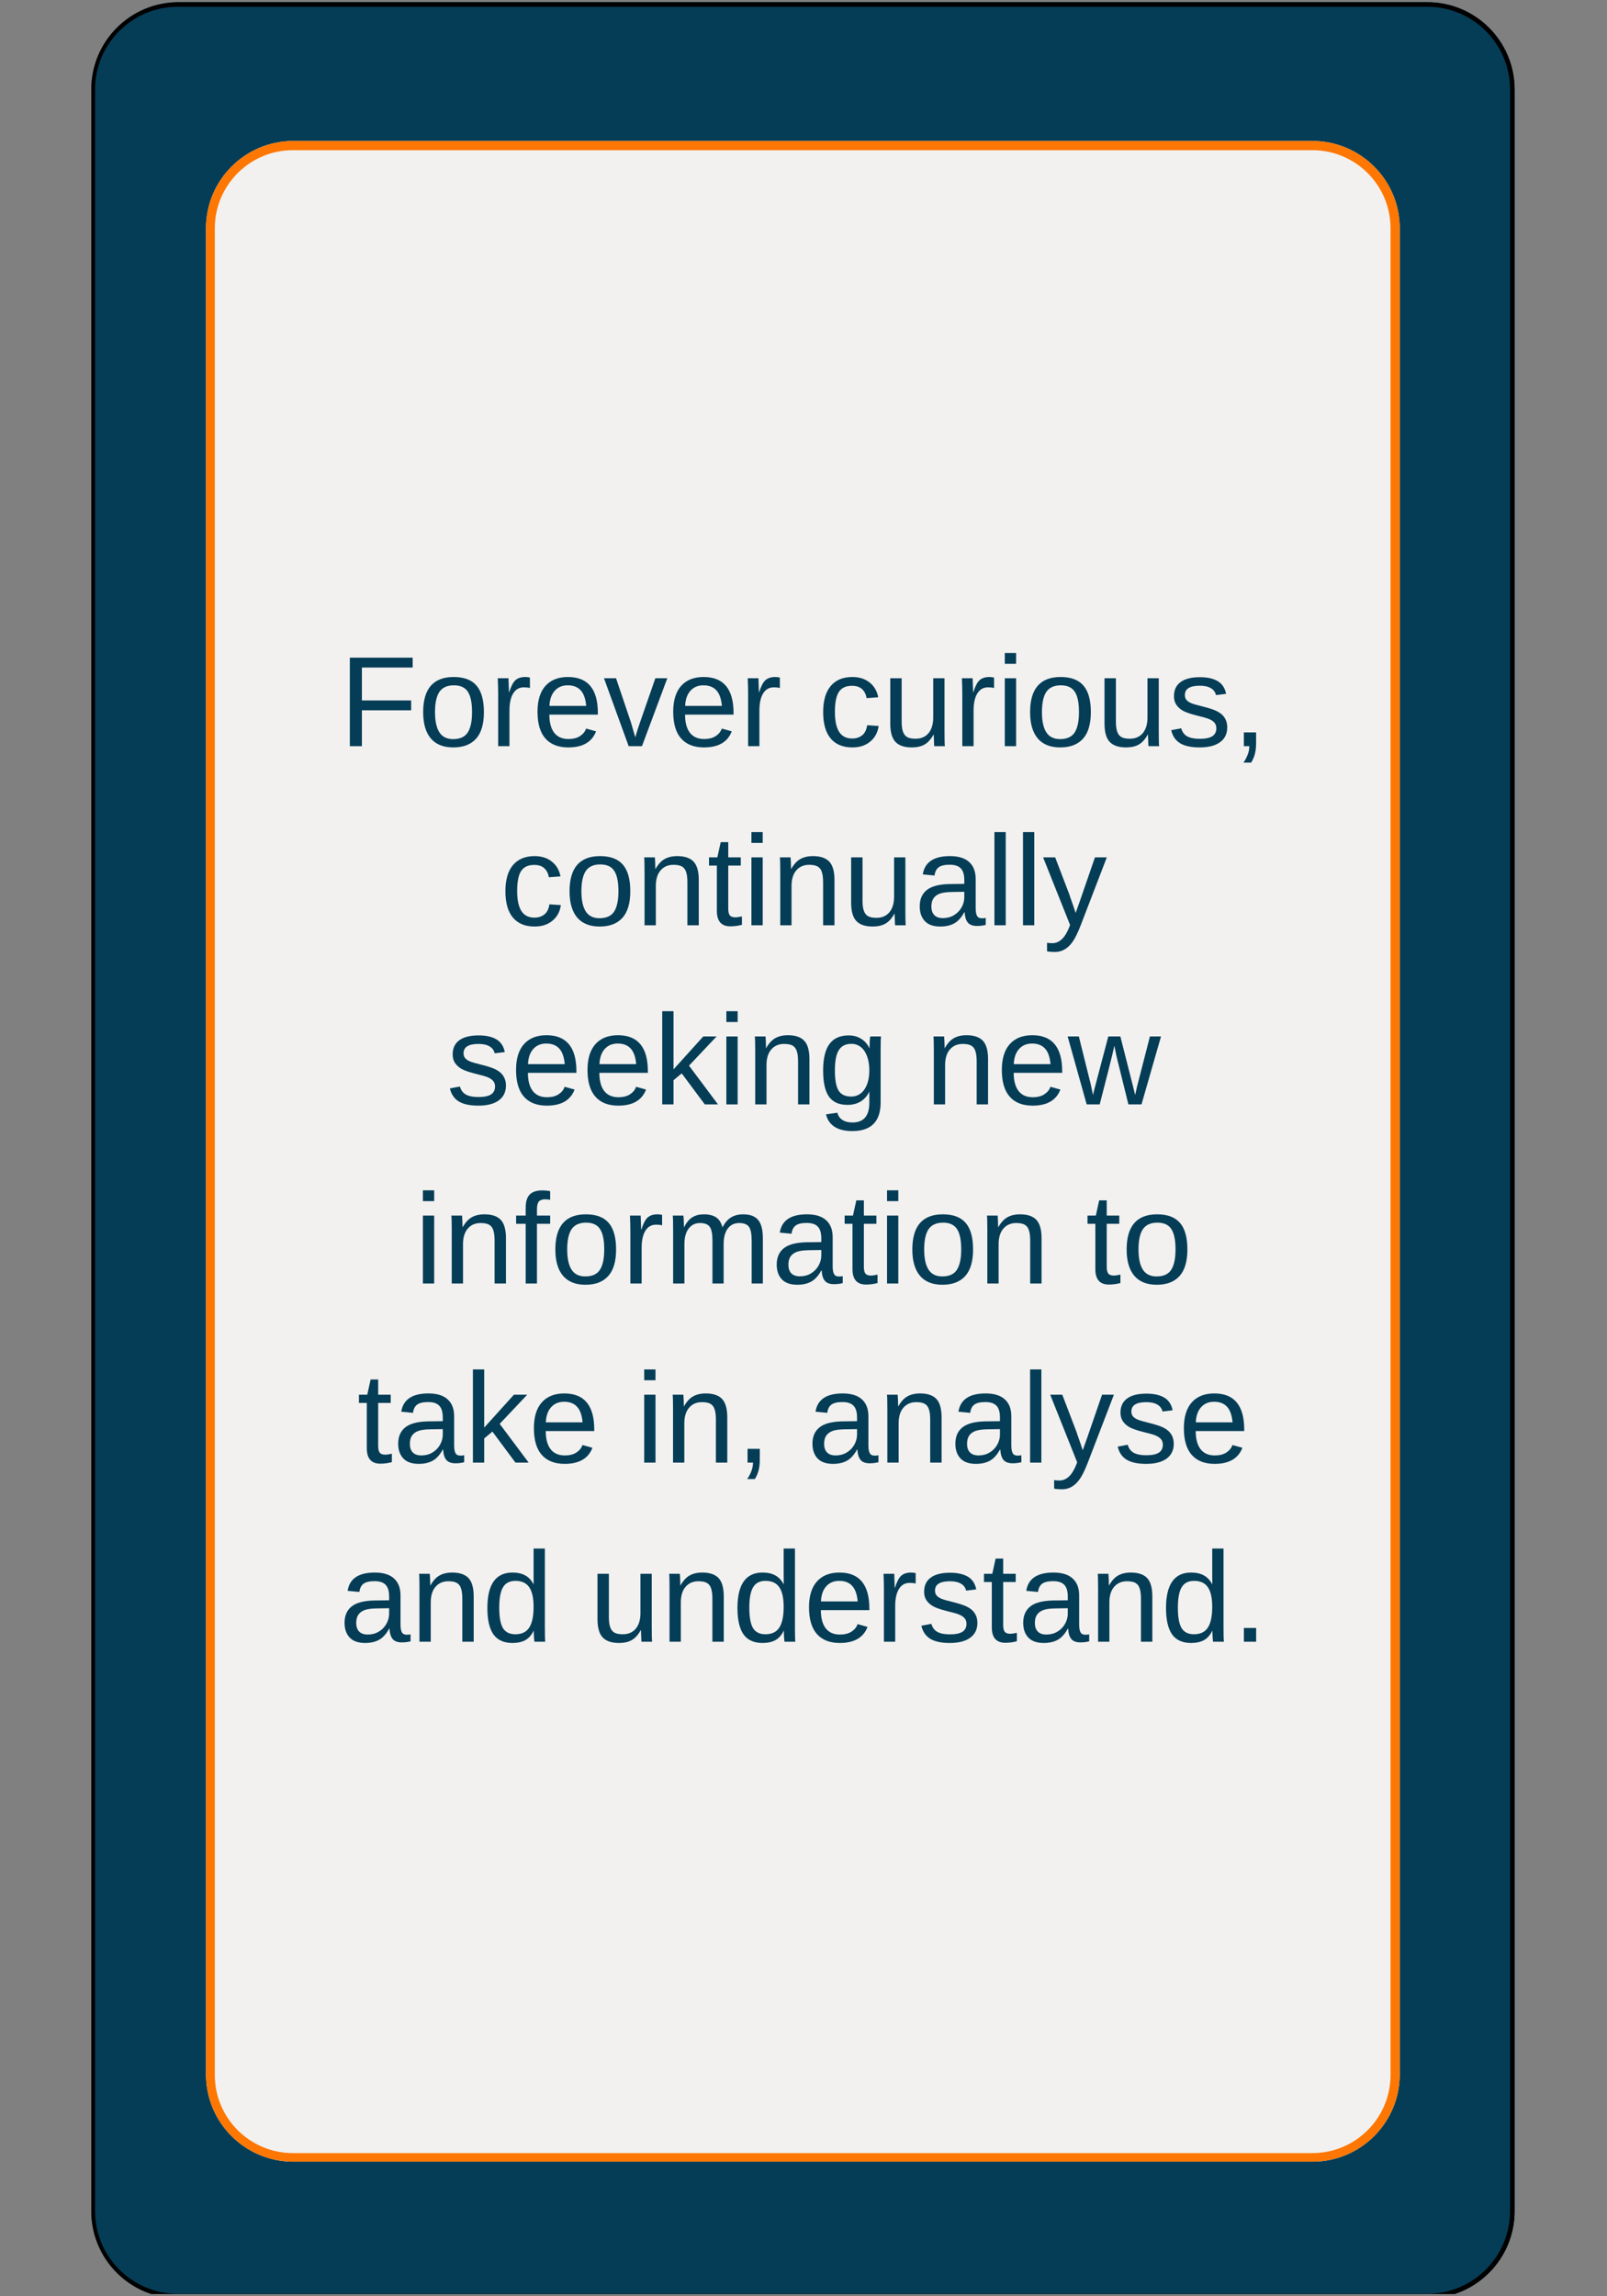 <svg xmlns="http://www.w3.org/2000/svg" xmlns:xlink="http://www.w3.org/1999/xlink" width="350" zoomAndPan="magnify" viewBox="0 0 262.5 375" height="500" preserveAspectRatio="xMidYMid meet" version="1.0"><rect x="0" y="0" width="262.5" height="375" fill="#808080" stroke="none"/><defs><g/><clipPath id="id1"><path d="M 14.91 0.355 L 247.41 0.355 L 247.41 374.641 L 14.91 374.641 Z M 14.91 0.355 " clip-rule="nonzero"/></clipPath><clipPath id="id2"><path d="M 14.91 0.359 L 247.41 0.359 L 247.41 374.641 L 14.91 374.641 Z M 14.91 0.359 " clip-rule="nonzero"/></clipPath><clipPath id="id3"><path d="M 247.41 14.609 L 247.41 361.094 C 247.41 368.965 241.027 375.344 233.152 375.344 L 29.172 375.344 C 21.297 375.344 14.91 368.965 14.91 361.094 L 14.91 14.609 C 14.91 6.738 21.297 0.359 29.172 0.359 L 233.152 0.359 C 241.027 0.359 247.41 6.738 247.41 14.609 " clip-rule="nonzero"/></clipPath><clipPath id="id4"><path d="M 33.645 23.023 L 228.645 23.023 L 228.645 353.023 L 33.645 353.023 Z M 33.645 23.023 " clip-rule="nonzero"/></clipPath><clipPath id="id5"><path d="M 33.645 23.023 L 228.645 23.023 L 228.645 353.023 L 33.645 353.023 Z M 33.645 23.023 " clip-rule="nonzero"/></clipPath><clipPath id="id6"><path d="M 228.645 37.289 L 228.645 338.758 C 228.645 346.633 222.258 353.02 214.383 353.02 L 47.91 353.02 C 40.031 353.02 33.645 346.633 33.645 338.758 L 33.645 37.289 C 33.645 29.41 40.031 23.023 47.91 23.023 L 214.383 23.023 C 222.258 23.023 228.645 29.41 228.645 37.289 " clip-rule="nonzero"/></clipPath></defs><g clip-path="url(#id1)"><path fill="#053d57" d="M 247.41 14.609 L 247.41 361.094 C 247.41 368.965 241.027 375.344 233.152 375.344 L 29.172 375.344 C 21.297 375.344 14.91 368.965 14.91 361.094 L 14.91 14.609 C 14.91 6.738 21.297 0.359 29.172 0.359 L 233.152 0.359 C 241.027 0.359 247.41 6.738 247.41 14.609 " fill-opacity="1" fill-rule="nonzero"/></g><g clip-path="url(#id2)"><g clip-path="url(#id3)"><path stroke-linecap="butt" transform="matrix(0, 0.75, -0.751, 0, 247.412, 0.36)" fill="none" stroke-linejoin="miter" d="M 18.999 0.003 L 480.978 0.003 C 491.473 0.003 499.978 8.507 499.978 18.999 L 499.978 290.767 C 499.978 301.259 491.473 309.768 480.978 309.768 L 18.999 309.768 C 8.504 309.768 -0.001 301.259 -0.001 290.767 L -0.001 18.999 C -0.001 8.507 8.504 0.003 18.999 0.003 " stroke="#000000" stroke-width="2" stroke-opacity="1" stroke-miterlimit="4"/></g></g><g clip-path="url(#id4)"><path fill="#f2f1ef" d="M 228.645 37.289 L 228.645 338.758 C 228.645 346.633 222.258 353.02 214.383 353.02 L 47.91 353.02 C 40.031 353.02 33.645 346.633 33.645 338.758 L 33.645 37.289 C 33.645 29.41 40.031 23.023 47.91 23.023 L 214.383 23.023 C 222.258 23.023 228.645 29.41 228.645 37.289 " fill-opacity="1" fill-rule="nonzero"/></g><g clip-path="url(#id5)"><g clip-path="url(#id6)"><path stroke-linecap="butt" transform="matrix(0, 0.751, -0.751, 0, 228.646, 23.025)" fill="none" stroke-linejoin="miter" d="M 18.999 0.002 L 420.543 0.002 C 431.033 0.002 439.539 8.509 439.539 18.998 L 439.539 240.735 C 439.539 251.229 431.033 259.736 420.543 259.736 L 18.999 259.736 C 8.505 259.736 -0.002 251.229 -0.002 240.735 L -0.002 18.998 C -0.002 8.509 8.505 0.002 18.999 0.002 " stroke="#fd7702" stroke-width="4" stroke-opacity="1" stroke-miterlimit="4"/></g></g><g fill="#053d57" fill-opacity="1"><g transform="translate(55.427, 121.857)"><g><path d="M 3.688 -12.844 L 3.688 -7.469 L 11.734 -7.469 L 11.734 -5.859 L 3.688 -5.859 L 3.688 0 L 1.719 0 L 1.719 -14.453 L 11.984 -14.453 L 11.984 -12.844 Z M 3.688 -12.844 "/></g></g></g><g fill="#053d57" fill-opacity="1"><g transform="translate(68.248, 121.857)"><g><path d="M 10.797 -5.562 C 10.797 -3.613 10.367 -2.164 9.516 -1.219 C 8.66 -0.27 7.422 0.203 5.797 0.203 C 4.172 0.203 2.941 -0.289 2.109 -1.281 C 1.285 -2.27 0.875 -3.695 0.875 -5.562 C 0.875 -9.383 2.535 -11.297 5.859 -11.297 C 7.547 -11.297 8.789 -10.828 9.594 -9.891 C 10.395 -8.961 10.797 -7.52 10.797 -5.562 Z M 8.859 -5.562 C 8.859 -7.094 8.629 -8.203 8.172 -8.891 C 7.723 -9.586 6.961 -9.938 5.891 -9.938 C 4.805 -9.938 4.02 -9.582 3.531 -8.875 C 3.051 -8.164 2.812 -7.062 2.812 -5.562 C 2.812 -4.094 3.051 -2.988 3.531 -2.25 C 4.008 -1.52 4.754 -1.156 5.766 -1.156 C 6.879 -1.156 7.672 -1.508 8.141 -2.219 C 8.617 -2.938 8.859 -4.051 8.859 -5.562 Z M 8.859 -5.562 "/></g></g></g><g fill="#053d57" fill-opacity="1"><g transform="translate(79.92, 121.857)"><g><path d="M 1.453 0 L 1.453 -8.516 C 1.453 -9.297 1.43 -10.156 1.391 -11.094 L 3.141 -11.094 C 3.191 -9.832 3.219 -9.078 3.219 -8.828 L 3.266 -8.828 C 3.555 -9.773 3.891 -10.422 4.266 -10.766 C 4.648 -11.117 5.191 -11.297 5.891 -11.297 C 6.141 -11.297 6.391 -11.266 6.641 -11.203 L 6.641 -9.5 C 6.398 -9.57 6.07 -9.609 5.656 -9.609 C 4.895 -9.609 4.312 -9.273 3.906 -8.609 C 3.5 -7.953 3.297 -7.008 3.297 -5.781 L 3.297 0 Z M 1.453 0 "/></g></g></g><g fill="#053d57" fill-opacity="1"><g transform="translate(86.91, 121.857)"><g><path d="M 2.828 -5.156 C 2.828 -3.883 3.086 -2.898 3.609 -2.203 C 4.141 -1.516 4.91 -1.172 5.922 -1.172 C 6.723 -1.172 7.363 -1.332 7.844 -1.656 C 8.332 -1.977 8.66 -2.383 8.828 -2.875 L 10.453 -2.422 C 9.785 -0.672 8.273 0.203 5.922 0.203 C 4.285 0.203 3.035 -0.285 2.172 -1.266 C 1.316 -2.242 0.891 -3.695 0.891 -5.625 C 0.891 -7.457 1.316 -8.859 2.172 -9.828 C 3.035 -10.805 4.266 -11.297 5.859 -11.297 C 9.117 -11.297 10.75 -9.332 10.75 -5.406 L 10.75 -5.156 Z M 8.844 -6.578 C 8.738 -7.742 8.438 -8.594 7.938 -9.125 C 7.445 -9.664 6.742 -9.938 5.828 -9.938 C 4.93 -9.938 4.219 -9.633 3.688 -9.031 C 3.164 -8.438 2.883 -7.617 2.844 -6.578 Z M 8.844 -6.578 "/></g></g></g><g fill="#053d57" fill-opacity="1"><g transform="translate(98.582, 121.857)"><g><path d="M 6.281 0 L 4.109 0 L 0.078 -11.094 L 2.047 -11.094 L 4.484 -3.875 C 4.566 -3.602 4.801 -2.797 5.188 -1.453 L 5.547 -2.641 L 5.953 -3.859 L 8.469 -11.094 L 10.422 -11.094 Z M 6.281 0 "/></g></g></g><g fill="#053d57" fill-opacity="1"><g transform="translate(109.076, 121.857)"><g><path d="M 2.828 -5.156 C 2.828 -3.883 3.086 -2.898 3.609 -2.203 C 4.141 -1.516 4.91 -1.172 5.922 -1.172 C 6.723 -1.172 7.363 -1.332 7.844 -1.656 C 8.332 -1.977 8.66 -2.383 8.828 -2.875 L 10.453 -2.422 C 9.785 -0.672 8.273 0.203 5.922 0.203 C 4.285 0.203 3.035 -0.285 2.172 -1.266 C 1.316 -2.242 0.891 -3.695 0.891 -5.625 C 0.891 -7.457 1.316 -8.859 2.172 -9.828 C 3.035 -10.805 4.266 -11.297 5.859 -11.297 C 9.117 -11.297 10.75 -9.332 10.75 -5.406 L 10.75 -5.156 Z M 8.844 -6.578 C 8.738 -7.742 8.438 -8.594 7.938 -9.125 C 7.445 -9.664 6.742 -9.938 5.828 -9.938 C 4.93 -9.938 4.219 -9.633 3.688 -9.031 C 3.164 -8.438 2.883 -7.617 2.844 -6.578 Z M 8.844 -6.578 "/></g></g></g><g fill="#053d57" fill-opacity="1"><g transform="translate(120.749, 121.857)"><g><path d="M 1.453 0 L 1.453 -8.516 C 1.453 -9.297 1.43 -10.156 1.391 -11.094 L 3.141 -11.094 C 3.191 -9.832 3.219 -9.078 3.219 -8.828 L 3.266 -8.828 C 3.555 -9.773 3.891 -10.422 4.266 -10.766 C 4.648 -11.117 5.191 -11.297 5.891 -11.297 C 6.141 -11.297 6.391 -11.266 6.641 -11.203 L 6.641 -9.5 C 6.398 -9.57 6.07 -9.609 5.656 -9.609 C 4.895 -9.609 4.312 -9.273 3.906 -8.609 C 3.5 -7.953 3.297 -7.008 3.297 -5.781 L 3.297 0 Z M 1.453 0 "/></g></g></g><g fill="#053d57" fill-opacity="1"><g transform="translate(127.738, 121.857)"><g/></g></g><g fill="#053d57" fill-opacity="1"><g transform="translate(133.57, 121.857)"><g><path d="M 2.812 -5.594 C 2.812 -4.125 3.047 -3.031 3.516 -2.312 C 3.984 -1.602 4.688 -1.25 5.625 -1.25 C 6.281 -1.25 6.828 -1.426 7.266 -1.781 C 7.703 -2.133 7.973 -2.68 8.078 -3.422 L 9.953 -3.297 C 9.805 -2.234 9.348 -1.383 8.578 -0.75 C 7.816 -0.113 6.848 0.203 5.672 0.203 C 4.117 0.203 2.93 -0.285 2.109 -1.266 C 1.297 -2.242 0.891 -3.676 0.891 -5.562 C 0.891 -7.426 1.301 -8.848 2.125 -9.828 C 2.945 -10.805 4.125 -11.297 5.656 -11.297 C 6.789 -11.297 7.727 -11 8.469 -10.406 C 9.219 -9.82 9.691 -9.016 9.891 -7.984 L 7.984 -7.844 C 7.891 -8.457 7.645 -8.945 7.25 -9.312 C 6.863 -9.676 6.312 -9.859 5.594 -9.859 C 4.613 -9.859 3.906 -9.531 3.469 -8.875 C 3.031 -8.227 2.812 -7.133 2.812 -5.594 Z M 2.812 -5.594 "/></g></g></g><g fill="#053d57" fill-opacity="1"><g transform="translate(144.064, 121.857)"><g><path d="M 3.219 -11.094 L 3.219 -4.062 C 3.219 -3.332 3.289 -2.766 3.438 -2.359 C 3.582 -1.953 3.812 -1.66 4.125 -1.484 C 4.438 -1.305 4.895 -1.219 5.5 -1.219 C 6.395 -1.219 7.098 -1.52 7.609 -2.125 C 8.117 -2.738 8.375 -3.586 8.375 -4.672 L 8.375 -11.094 L 10.219 -11.094 L 10.219 -2.375 C 10.219 -1.082 10.238 -0.289 10.281 0 L 8.547 0 C 8.535 -0.031 8.523 -0.117 8.516 -0.266 C 8.516 -0.422 8.508 -0.598 8.5 -0.797 C 8.488 -0.992 8.473 -1.359 8.453 -1.891 L 8.422 -1.891 C 8.004 -1.129 7.516 -0.586 6.953 -0.266 C 6.398 0.047 5.707 0.203 4.875 0.203 C 3.664 0.203 2.773 -0.098 2.203 -0.703 C 1.641 -1.305 1.359 -2.305 1.359 -3.703 L 1.359 -11.094 Z M 3.219 -11.094 "/></g></g></g><g fill="#053d57" fill-opacity="1"><g transform="translate(155.736, 121.857)"><g><path d="M 1.453 0 L 1.453 -8.516 C 1.453 -9.297 1.43 -10.156 1.391 -11.094 L 3.141 -11.094 C 3.191 -9.832 3.219 -9.078 3.219 -8.828 L 3.266 -8.828 C 3.555 -9.773 3.891 -10.422 4.266 -10.766 C 4.648 -11.117 5.191 -11.297 5.891 -11.297 C 6.141 -11.297 6.391 -11.266 6.641 -11.203 L 6.641 -9.5 C 6.398 -9.57 6.07 -9.609 5.656 -9.609 C 4.895 -9.609 4.312 -9.273 3.906 -8.609 C 3.5 -7.953 3.297 -7.008 3.297 -5.781 L 3.297 0 Z M 1.453 0 "/></g></g></g><g fill="#053d57" fill-opacity="1"><g transform="translate(162.726, 121.857)"><g><path d="M 1.406 -13.453 L 1.406 -15.219 L 3.25 -15.219 L 3.25 -13.453 Z M 1.406 0 L 1.406 -11.094 L 3.25 -11.094 L 3.25 0 Z M 1.406 0 "/></g></g></g><g fill="#053d57" fill-opacity="1"><g transform="translate(167.389, 121.857)"><g><path d="M 10.797 -5.562 C 10.797 -3.613 10.367 -2.164 9.516 -1.219 C 8.66 -0.27 7.422 0.203 5.797 0.203 C 4.172 0.203 2.941 -0.289 2.109 -1.281 C 1.285 -2.27 0.875 -3.695 0.875 -5.562 C 0.875 -9.383 2.535 -11.297 5.859 -11.297 C 7.547 -11.297 8.789 -10.828 9.594 -9.891 C 10.395 -8.961 10.797 -7.52 10.797 -5.562 Z M 8.859 -5.562 C 8.859 -7.094 8.629 -8.203 8.172 -8.891 C 7.723 -9.586 6.961 -9.938 5.891 -9.938 C 4.805 -9.938 4.02 -9.582 3.531 -8.875 C 3.051 -8.164 2.812 -7.062 2.812 -5.562 C 2.812 -4.094 3.051 -2.988 3.531 -2.25 C 4.008 -1.52 4.754 -1.156 5.766 -1.156 C 6.879 -1.156 7.672 -1.508 8.141 -2.219 C 8.617 -2.938 8.859 -4.051 8.859 -5.562 Z M 8.859 -5.562 "/></g></g></g><g fill="#053d57" fill-opacity="1"><g transform="translate(179.061, 121.857)"><g><path d="M 3.219 -11.094 L 3.219 -4.062 C 3.219 -3.332 3.289 -2.766 3.438 -2.359 C 3.582 -1.953 3.812 -1.66 4.125 -1.484 C 4.438 -1.305 4.895 -1.219 5.5 -1.219 C 6.395 -1.219 7.098 -1.52 7.609 -2.125 C 8.117 -2.738 8.375 -3.586 8.375 -4.672 L 8.375 -11.094 L 10.219 -11.094 L 10.219 -2.375 C 10.219 -1.082 10.238 -0.289 10.281 0 L 8.547 0 C 8.535 -0.031 8.523 -0.117 8.516 -0.266 C 8.516 -0.422 8.508 -0.598 8.5 -0.797 C 8.488 -0.992 8.473 -1.359 8.453 -1.891 L 8.422 -1.891 C 8.004 -1.129 7.516 -0.586 6.953 -0.266 C 6.398 0.047 5.707 0.203 4.875 0.203 C 3.664 0.203 2.773 -0.098 2.203 -0.703 C 1.641 -1.305 1.359 -2.305 1.359 -3.703 L 1.359 -11.094 Z M 3.219 -11.094 "/></g></g></g><g fill="#053d57" fill-opacity="1"><g transform="translate(190.734, 121.857)"><g><path d="M 9.734 -3.062 C 9.734 -2.02 9.336 -1.211 8.547 -0.641 C 7.766 -0.078 6.66 0.203 5.234 0.203 C 3.859 0.203 2.797 -0.02 2.047 -0.469 C 1.297 -0.926 0.805 -1.641 0.578 -2.609 L 2.219 -2.922 C 2.375 -2.328 2.695 -1.891 3.188 -1.609 C 3.676 -1.336 4.359 -1.203 5.234 -1.203 C 6.172 -1.203 6.859 -1.344 7.297 -1.625 C 7.734 -1.914 7.953 -2.348 7.953 -2.922 C 7.953 -3.359 7.801 -3.711 7.5 -3.984 C 7.195 -4.266 6.711 -4.492 6.047 -4.672 L 4.719 -5.016 C 3.656 -5.285 2.898 -5.551 2.453 -5.812 C 2.004 -6.082 1.656 -6.406 1.406 -6.781 C 1.156 -7.156 1.031 -7.613 1.031 -8.156 C 1.031 -9.176 1.391 -9.945 2.109 -10.469 C 2.828 -11 3.879 -11.266 5.266 -11.266 C 6.484 -11.266 7.453 -11.051 8.172 -10.625 C 8.898 -10.195 9.359 -9.504 9.547 -8.547 L 7.891 -8.344 C 7.785 -8.832 7.508 -9.207 7.062 -9.469 C 6.613 -9.738 6.016 -9.875 5.266 -9.875 C 4.43 -9.875 3.812 -9.742 3.406 -9.484 C 3.008 -9.234 2.812 -8.852 2.812 -8.344 C 2.812 -8.031 2.895 -7.77 3.062 -7.562 C 3.227 -7.363 3.473 -7.191 3.797 -7.047 C 4.117 -6.898 4.797 -6.703 5.828 -6.453 C 6.805 -6.203 7.508 -5.973 7.938 -5.766 C 8.363 -5.555 8.703 -5.328 8.953 -5.078 C 9.203 -4.828 9.395 -4.535 9.531 -4.203 C 9.664 -3.867 9.734 -3.488 9.734 -3.062 Z M 9.734 -3.062 "/></g></g></g><g fill="#053d57" fill-opacity="1"><g transform="translate(201.228, 121.857)"><g><path d="M 3.953 -2.25 L 3.953 -0.516 C 3.953 0.203 3.883 0.801 3.75 1.281 C 3.625 1.77 3.422 2.238 3.141 2.688 L 1.891 2.688 C 2.523 1.758 2.844 0.863 2.844 0 L 1.953 0 L 1.953 -2.25 Z M 3.953 -2.25 "/></g></g></g><g fill="#053d57" fill-opacity="1"><g transform="translate(81.665, 151.107)"><g><path d="M 2.812 -5.594 C 2.812 -4.125 3.047 -3.031 3.516 -2.312 C 3.984 -1.602 4.688 -1.25 5.625 -1.25 C 6.281 -1.25 6.828 -1.426 7.266 -1.781 C 7.703 -2.133 7.973 -2.68 8.078 -3.422 L 9.953 -3.297 C 9.805 -2.234 9.348 -1.383 8.578 -0.75 C 7.816 -0.113 6.848 0.203 5.672 0.203 C 4.117 0.203 2.93 -0.285 2.109 -1.266 C 1.297 -2.242 0.891 -3.676 0.891 -5.562 C 0.891 -7.426 1.301 -8.848 2.125 -9.828 C 2.945 -10.805 4.125 -11.297 5.656 -11.297 C 6.789 -11.297 7.727 -11 8.469 -10.406 C 9.219 -9.82 9.691 -9.016 9.891 -7.984 L 7.984 -7.844 C 7.891 -8.457 7.645 -8.945 7.25 -9.312 C 6.863 -9.676 6.312 -9.859 5.594 -9.859 C 4.613 -9.859 3.906 -9.531 3.469 -8.875 C 3.031 -8.227 2.812 -7.133 2.812 -5.594 Z M 2.812 -5.594 "/></g></g></g><g fill="#053d57" fill-opacity="1"><g transform="translate(92.16, 151.107)"><g><path d="M 10.797 -5.562 C 10.797 -3.613 10.367 -2.164 9.516 -1.219 C 8.66 -0.27 7.422 0.203 5.797 0.203 C 4.172 0.203 2.941 -0.289 2.109 -1.281 C 1.285 -2.27 0.875 -3.695 0.875 -5.562 C 0.875 -9.383 2.535 -11.297 5.859 -11.297 C 7.547 -11.297 8.789 -10.828 9.594 -9.891 C 10.395 -8.961 10.797 -7.52 10.797 -5.562 Z M 8.859 -5.562 C 8.859 -7.094 8.629 -8.203 8.172 -8.891 C 7.723 -9.586 6.961 -9.938 5.891 -9.938 C 4.805 -9.938 4.02 -9.582 3.531 -8.875 C 3.051 -8.164 2.812 -7.062 2.812 -5.562 C 2.812 -4.094 3.051 -2.988 3.531 -2.25 C 4.008 -1.52 4.754 -1.156 5.766 -1.156 C 6.879 -1.156 7.672 -1.508 8.141 -2.219 C 8.617 -2.938 8.859 -4.051 8.859 -5.562 Z M 8.859 -5.562 "/></g></g></g><g fill="#053d57" fill-opacity="1"><g transform="translate(103.832, 151.107)"><g><path d="M 8.453 0 L 8.453 -7.031 C 8.453 -7.758 8.379 -8.328 8.234 -8.734 C 8.098 -9.141 7.867 -9.43 7.547 -9.609 C 7.234 -9.785 6.773 -9.875 6.172 -9.875 C 5.285 -9.875 4.582 -9.566 4.062 -8.953 C 3.551 -8.348 3.297 -7.504 3.297 -6.422 L 3.297 0 L 1.453 0 L 1.453 -8.719 C 1.453 -10.02 1.43 -10.812 1.391 -11.094 L 3.141 -11.094 C 3.141 -11.062 3.145 -10.969 3.156 -10.812 C 3.164 -10.664 3.176 -10.492 3.188 -10.297 C 3.195 -10.109 3.207 -9.742 3.219 -9.203 L 3.25 -9.203 C 3.676 -9.961 4.164 -10.5 4.719 -10.812 C 5.281 -11.133 5.973 -11.297 6.797 -11.297 C 8.016 -11.297 8.906 -10.992 9.469 -10.391 C 10.031 -9.785 10.312 -8.785 10.312 -7.391 L 10.312 0 Z M 8.453 0 "/></g></g></g><g fill="#053d57" fill-opacity="1"><g transform="translate(115.505, 151.107)"><g><path d="M 5.688 -0.078 C 5.07 0.086 4.445 0.172 3.812 0.172 C 2.332 0.172 1.594 -0.664 1.594 -2.344 L 1.594 -9.75 L 0.312 -9.75 L 0.312 -11.094 L 1.672 -11.094 L 2.219 -13.578 L 3.453 -13.578 L 3.453 -11.094 L 5.5 -11.094 L 5.5 -9.75 L 3.453 -9.75 L 3.453 -2.75 C 3.453 -2.219 3.535 -1.844 3.703 -1.625 C 3.879 -1.406 4.18 -1.297 4.609 -1.297 C 4.859 -1.297 5.219 -1.348 5.688 -1.453 Z M 5.688 -0.078 "/></g></g></g><g fill="#053d57" fill-opacity="1"><g transform="translate(121.336, 151.107)"><g><path d="M 1.406 -13.453 L 1.406 -15.219 L 3.25 -15.219 L 3.25 -13.453 Z M 1.406 0 L 1.406 -11.094 L 3.25 -11.094 L 3.25 0 Z M 1.406 0 "/></g></g></g><g fill="#053d57" fill-opacity="1"><g transform="translate(125.999, 151.107)"><g><path d="M 8.453 0 L 8.453 -7.031 C 8.453 -7.758 8.379 -8.328 8.234 -8.734 C 8.098 -9.141 7.867 -9.43 7.547 -9.609 C 7.234 -9.785 6.773 -9.875 6.172 -9.875 C 5.285 -9.875 4.582 -9.566 4.062 -8.953 C 3.551 -8.348 3.297 -7.504 3.297 -6.422 L 3.297 0 L 1.453 0 L 1.453 -8.719 C 1.453 -10.02 1.43 -10.812 1.391 -11.094 L 3.141 -11.094 C 3.141 -11.062 3.145 -10.969 3.156 -10.812 C 3.164 -10.664 3.176 -10.492 3.188 -10.297 C 3.195 -10.109 3.207 -9.742 3.219 -9.203 L 3.25 -9.203 C 3.676 -9.961 4.164 -10.5 4.719 -10.812 C 5.281 -11.133 5.973 -11.297 6.797 -11.297 C 8.016 -11.297 8.906 -10.992 9.469 -10.391 C 10.031 -9.785 10.312 -8.785 10.312 -7.391 L 10.312 0 Z M 8.453 0 "/></g></g></g><g fill="#053d57" fill-opacity="1"><g transform="translate(137.672, 151.107)"><g><path d="M 3.219 -11.094 L 3.219 -4.062 C 3.219 -3.332 3.289 -2.766 3.438 -2.359 C 3.582 -1.953 3.812 -1.66 4.125 -1.484 C 4.438 -1.305 4.895 -1.219 5.5 -1.219 C 6.395 -1.219 7.098 -1.52 7.609 -2.125 C 8.117 -2.738 8.375 -3.586 8.375 -4.672 L 8.375 -11.094 L 10.219 -11.094 L 10.219 -2.375 C 10.219 -1.082 10.238 -0.289 10.281 0 L 8.547 0 C 8.535 -0.031 8.523 -0.117 8.516 -0.266 C 8.516 -0.422 8.508 -0.598 8.5 -0.797 C 8.488 -0.992 8.473 -1.359 8.453 -1.891 L 8.422 -1.891 C 8.004 -1.129 7.516 -0.586 6.953 -0.266 C 6.398 0.047 5.707 0.203 4.875 0.203 C 3.664 0.203 2.773 -0.098 2.203 -0.703 C 1.641 -1.305 1.359 -2.305 1.359 -3.703 L 1.359 -11.094 Z M 3.219 -11.094 "/></g></g></g><g fill="#053d57" fill-opacity="1"><g transform="translate(149.344, 151.107)"><g><path d="M 4.25 0.203 C 3.133 0.203 2.297 -0.086 1.734 -0.672 C 1.172 -1.266 0.891 -2.07 0.891 -3.094 C 0.891 -4.238 1.266 -5.117 2.016 -5.734 C 2.773 -6.359 4 -6.691 5.688 -6.734 L 8.172 -6.766 L 8.172 -7.375 C 8.172 -8.27 7.977 -8.91 7.594 -9.297 C 7.219 -9.691 6.617 -9.891 5.797 -9.891 C 4.961 -9.891 4.359 -9.75 3.984 -9.469 C 3.609 -9.188 3.383 -8.738 3.312 -8.125 L 1.391 -8.312 C 1.703 -10.301 3.18 -11.297 5.828 -11.297 C 7.223 -11.297 8.27 -10.973 8.969 -10.328 C 9.676 -9.691 10.031 -8.77 10.031 -7.562 L 10.031 -2.797 C 10.031 -2.242 10.102 -1.828 10.25 -1.547 C 10.395 -1.273 10.672 -1.141 11.078 -1.141 C 11.254 -1.141 11.453 -1.16 11.672 -1.203 L 11.672 -0.062 C 11.211 0.051 10.738 0.109 10.25 0.109 C 9.57 0.109 9.078 -0.066 8.766 -0.422 C 8.453 -0.785 8.273 -1.352 8.234 -2.125 L 8.172 -2.125 C 7.703 -1.27 7.156 -0.664 6.531 -0.312 C 5.906 0.031 5.145 0.203 4.25 0.203 Z M 4.672 -1.172 C 5.348 -1.172 5.945 -1.328 6.469 -1.641 C 7 -1.953 7.414 -2.375 7.719 -2.906 C 8.02 -3.445 8.172 -4 8.172 -4.562 L 8.172 -5.469 L 6.156 -5.438 C 5.281 -5.426 4.617 -5.336 4.172 -5.172 C 3.723 -5.004 3.379 -4.75 3.141 -4.406 C 2.91 -4.062 2.797 -3.613 2.797 -3.062 C 2.797 -2.457 2.957 -1.988 3.281 -1.656 C 3.602 -1.332 4.066 -1.172 4.672 -1.172 Z M 4.672 -1.172 "/></g></g></g><g fill="#053d57" fill-opacity="1"><g transform="translate(161.017, 151.107)"><g><path d="M 1.422 0 L 1.422 -15.219 L 3.266 -15.219 L 3.266 0 Z M 1.422 0 "/></g></g></g><g fill="#053d57" fill-opacity="1"><g transform="translate(165.68, 151.107)"><g><path d="M 1.422 0 L 1.422 -15.219 L 3.266 -15.219 L 3.266 0 Z M 1.422 0 "/></g></g></g><g fill="#053d57" fill-opacity="1"><g transform="translate(170.343, 151.107)"><g><path d="M 1.953 4.359 C 1.453 4.359 1.031 4.32 0.688 4.25 L 0.688 2.859 C 0.945 2.898 1.234 2.922 1.547 2.922 C 2.691 2.922 3.602 2.078 4.281 0.391 L 4.453 -0.047 L 0.047 -11.094 L 2.016 -11.094 L 4.359 -4.969 C 4.391 -4.863 4.426 -4.742 4.469 -4.609 C 4.52 -4.484 4.676 -4.039 4.938 -3.281 C 5.195 -2.52 5.336 -2.098 5.359 -2.016 L 6.078 -4.031 L 8.516 -11.094 L 10.453 -11.094 L 6.188 0 C 5.727 1.188 5.301 2.066 4.906 2.641 C 4.508 3.211 4.07 3.641 3.594 3.922 C 3.113 4.211 2.566 4.359 1.953 4.359 Z M 1.953 4.359 "/></g></g></g><g fill="#053d57" fill-opacity="1"><g transform="translate(72.911, 180.357)"><g><path d="M 9.734 -3.062 C 9.734 -2.02 9.336 -1.211 8.547 -0.641 C 7.766 -0.078 6.66 0.203 5.234 0.203 C 3.859 0.203 2.797 -0.02 2.047 -0.469 C 1.297 -0.926 0.805 -1.641 0.578 -2.609 L 2.219 -2.922 C 2.375 -2.328 2.695 -1.891 3.188 -1.609 C 3.676 -1.336 4.359 -1.203 5.234 -1.203 C 6.172 -1.203 6.859 -1.344 7.297 -1.625 C 7.734 -1.914 7.953 -2.348 7.953 -2.922 C 7.953 -3.359 7.801 -3.711 7.5 -3.984 C 7.195 -4.266 6.711 -4.492 6.047 -4.672 L 4.719 -5.016 C 3.656 -5.285 2.898 -5.551 2.453 -5.812 C 2.004 -6.082 1.656 -6.406 1.406 -6.781 C 1.156 -7.156 1.031 -7.613 1.031 -8.156 C 1.031 -9.176 1.391 -9.945 2.109 -10.469 C 2.828 -11 3.879 -11.266 5.266 -11.266 C 6.484 -11.266 7.453 -11.051 8.172 -10.625 C 8.898 -10.195 9.359 -9.504 9.547 -8.547 L 7.891 -8.344 C 7.785 -8.832 7.508 -9.207 7.062 -9.469 C 6.613 -9.738 6.016 -9.875 5.266 -9.875 C 4.43 -9.875 3.812 -9.742 3.406 -9.484 C 3.008 -9.234 2.812 -8.852 2.812 -8.344 C 2.812 -8.031 2.895 -7.77 3.062 -7.562 C 3.227 -7.363 3.473 -7.191 3.797 -7.047 C 4.117 -6.898 4.797 -6.703 5.828 -6.453 C 6.805 -6.203 7.508 -5.973 7.938 -5.766 C 8.363 -5.555 8.703 -5.328 8.953 -5.078 C 9.203 -4.828 9.395 -4.535 9.531 -4.203 C 9.664 -3.867 9.734 -3.488 9.734 -3.062 Z M 9.734 -3.062 "/></g></g></g><g fill="#053d57" fill-opacity="1"><g transform="translate(83.406, 180.357)"><g><path d="M 2.828 -5.156 C 2.828 -3.883 3.086 -2.898 3.609 -2.203 C 4.141 -1.516 4.91 -1.172 5.922 -1.172 C 6.723 -1.172 7.363 -1.332 7.844 -1.656 C 8.332 -1.977 8.66 -2.383 8.828 -2.875 L 10.453 -2.422 C 9.785 -0.672 8.273 0.203 5.922 0.203 C 4.285 0.203 3.035 -0.285 2.172 -1.266 C 1.316 -2.242 0.891 -3.695 0.891 -5.625 C 0.891 -7.457 1.316 -8.859 2.172 -9.828 C 3.035 -10.805 4.266 -11.297 5.859 -11.297 C 9.117 -11.297 10.75 -9.332 10.75 -5.406 L 10.75 -5.156 Z M 8.844 -6.578 C 8.738 -7.742 8.438 -8.594 7.938 -9.125 C 7.445 -9.664 6.742 -9.938 5.828 -9.938 C 4.93 -9.938 4.219 -9.633 3.688 -9.031 C 3.164 -8.438 2.883 -7.617 2.844 -6.578 Z M 8.844 -6.578 "/></g></g></g><g fill="#053d57" fill-opacity="1"><g transform="translate(95.078, 180.357)"><g><path d="M 2.828 -5.156 C 2.828 -3.883 3.086 -2.898 3.609 -2.203 C 4.141 -1.516 4.91 -1.172 5.922 -1.172 C 6.723 -1.172 7.363 -1.332 7.844 -1.656 C 8.332 -1.977 8.66 -2.383 8.828 -2.875 L 10.453 -2.422 C 9.785 -0.672 8.273 0.203 5.922 0.203 C 4.285 0.203 3.035 -0.285 2.172 -1.266 C 1.316 -2.242 0.891 -3.695 0.891 -5.625 C 0.891 -7.457 1.316 -8.859 2.172 -9.828 C 3.035 -10.805 4.266 -11.297 5.859 -11.297 C 9.117 -11.297 10.75 -9.332 10.75 -5.406 L 10.75 -5.156 Z M 8.844 -6.578 C 8.738 -7.742 8.438 -8.594 7.938 -9.125 C 7.445 -9.664 6.742 -9.938 5.828 -9.938 C 4.93 -9.938 4.219 -9.633 3.688 -9.031 C 3.164 -8.438 2.883 -7.617 2.844 -6.578 Z M 8.844 -6.578 "/></g></g></g><g fill="#053d57" fill-opacity="1"><g transform="translate(106.751, 180.357)"><g><path d="M 8.375 0 L 4.609 -5.062 L 3.266 -3.953 L 3.266 0 L 1.422 0 L 1.422 -15.219 L 3.266 -15.219 L 3.266 -5.719 L 8.125 -11.094 L 10.297 -11.094 L 5.797 -6.328 L 10.531 0 Z M 8.375 0 "/></g></g></g><g fill="#053d57" fill-opacity="1"><g transform="translate(117.245, 180.357)"><g><path d="M 1.406 -13.453 L 1.406 -15.219 L 3.25 -15.219 L 3.25 -13.453 Z M 1.406 0 L 1.406 -11.094 L 3.25 -11.094 L 3.25 0 Z M 1.406 0 "/></g></g></g><g fill="#053d57" fill-opacity="1"><g transform="translate(121.908, 180.357)"><g><path d="M 8.453 0 L 8.453 -7.031 C 8.453 -7.758 8.379 -8.328 8.234 -8.734 C 8.098 -9.141 7.867 -9.43 7.547 -9.609 C 7.234 -9.785 6.773 -9.875 6.172 -9.875 C 5.285 -9.875 4.582 -9.566 4.062 -8.953 C 3.551 -8.348 3.297 -7.504 3.297 -6.422 L 3.297 0 L 1.453 0 L 1.453 -8.719 C 1.453 -10.02 1.43 -10.812 1.391 -11.094 L 3.141 -11.094 C 3.141 -11.062 3.145 -10.969 3.156 -10.812 C 3.164 -10.664 3.176 -10.492 3.188 -10.297 C 3.195 -10.109 3.207 -9.742 3.219 -9.203 L 3.25 -9.203 C 3.676 -9.961 4.164 -10.5 4.719 -10.812 C 5.281 -11.133 5.973 -11.297 6.797 -11.297 C 8.016 -11.297 8.906 -10.992 9.469 -10.391 C 10.031 -9.785 10.312 -8.785 10.312 -7.391 L 10.312 0 Z M 8.453 0 "/></g></g></g><g fill="#053d57" fill-opacity="1"><g transform="translate(133.581, 180.357)"><g><path d="M 5.625 4.359 C 4.406 4.359 3.438 4.117 2.719 3.641 C 2.008 3.172 1.551 2.5 1.344 1.625 L 3.203 1.359 C 3.328 1.867 3.598 2.258 4.016 2.531 C 4.43 2.812 4.984 2.953 5.672 2.953 C 7.504 2.953 8.422 1.875 8.422 -0.281 L 8.422 -2.062 L 8.406 -2.062 C 8.062 -1.352 7.582 -0.816 6.969 -0.453 C 6.363 -0.098 5.656 0.078 4.844 0.078 C 3.477 0.078 2.473 -0.367 1.828 -1.266 C 1.191 -2.172 0.875 -3.594 0.875 -5.531 C 0.875 -7.488 1.219 -8.93 1.906 -9.859 C 2.594 -10.797 3.641 -11.266 5.047 -11.266 C 5.828 -11.266 6.504 -11.082 7.078 -10.719 C 7.66 -10.363 8.109 -9.859 8.422 -9.203 L 8.453 -9.203 C 8.453 -9.398 8.461 -9.75 8.484 -10.25 C 8.516 -10.758 8.547 -11.039 8.578 -11.094 L 10.328 -11.094 C 10.285 -10.727 10.266 -9.961 10.266 -8.797 L 10.266 -0.312 C 10.266 2.801 8.719 4.359 5.625 4.359 Z M 8.422 -5.547 C 8.422 -6.453 8.297 -7.227 8.047 -7.875 C 7.805 -8.531 7.461 -9.031 7.016 -9.375 C 6.566 -9.719 6.062 -9.891 5.5 -9.891 C 4.551 -9.891 3.863 -9.547 3.438 -8.859 C 3.008 -8.18 2.797 -7.078 2.797 -5.547 C 2.797 -4.023 2.992 -2.93 3.391 -2.266 C 3.797 -1.609 4.488 -1.281 5.469 -1.281 C 6.051 -1.281 6.566 -1.453 7.016 -1.797 C 7.461 -2.141 7.805 -2.629 8.047 -3.266 C 8.297 -3.898 8.422 -4.66 8.422 -5.547 Z M 8.422 -5.547 "/></g></g></g><g fill="#053d57" fill-opacity="1"><g transform="translate(145.253, 180.357)"><g/></g></g><g fill="#053d57" fill-opacity="1"><g transform="translate(151.085, 180.357)"><g><path d="M 8.453 0 L 8.453 -7.031 C 8.453 -7.758 8.379 -8.328 8.234 -8.734 C 8.098 -9.141 7.867 -9.43 7.547 -9.609 C 7.234 -9.785 6.773 -9.875 6.172 -9.875 C 5.285 -9.875 4.582 -9.566 4.062 -8.953 C 3.551 -8.348 3.297 -7.504 3.297 -6.422 L 3.297 0 L 1.453 0 L 1.453 -8.719 C 1.453 -10.02 1.43 -10.812 1.391 -11.094 L 3.141 -11.094 C 3.141 -11.062 3.145 -10.969 3.156 -10.812 C 3.164 -10.664 3.176 -10.492 3.188 -10.297 C 3.195 -10.109 3.207 -9.742 3.219 -9.203 L 3.25 -9.203 C 3.676 -9.961 4.164 -10.5 4.719 -10.812 C 5.281 -11.133 5.973 -11.297 6.797 -11.297 C 8.016 -11.297 8.906 -10.992 9.469 -10.391 C 10.031 -9.785 10.312 -8.785 10.312 -7.391 L 10.312 0 Z M 8.453 0 "/></g></g></g><g fill="#053d57" fill-opacity="1"><g transform="translate(162.757, 180.357)"><g><path d="M 2.828 -5.156 C 2.828 -3.883 3.086 -2.898 3.609 -2.203 C 4.141 -1.516 4.91 -1.172 5.922 -1.172 C 6.723 -1.172 7.363 -1.332 7.844 -1.656 C 8.332 -1.977 8.66 -2.383 8.828 -2.875 L 10.453 -2.422 C 9.785 -0.672 8.273 0.203 5.922 0.203 C 4.285 0.203 3.035 -0.285 2.172 -1.266 C 1.316 -2.242 0.891 -3.695 0.891 -5.625 C 0.891 -7.457 1.316 -8.859 2.172 -9.828 C 3.035 -10.805 4.266 -11.297 5.859 -11.297 C 9.117 -11.297 10.75 -9.332 10.75 -5.406 L 10.75 -5.156 Z M 8.844 -6.578 C 8.738 -7.742 8.438 -8.594 7.938 -9.125 C 7.445 -9.664 6.742 -9.938 5.828 -9.938 C 4.93 -9.938 4.219 -9.633 3.688 -9.031 C 3.164 -8.438 2.883 -7.617 2.844 -6.578 Z M 8.844 -6.578 "/></g></g></g><g fill="#053d57" fill-opacity="1"><g transform="translate(174.43, 180.357)"><g><path d="M 12.031 0 L 9.891 0 L 7.953 -7.844 L 7.594 -9.578 C 7.531 -9.266 7.43 -8.82 7.297 -8.25 C 7.172 -7.676 6.473 -4.926 5.203 0 L 3.078 0 L -0.031 -11.094 L 1.797 -11.094 L 3.672 -3.562 C 3.723 -3.395 3.867 -2.719 4.109 -1.531 L 4.281 -2.281 L 6.609 -11.094 L 8.578 -11.094 L 10.516 -3.469 L 11 -1.531 L 11.312 -2.953 L 13.406 -11.094 L 15.219 -11.094 Z M 12.031 0 "/></g></g></g><g fill="#053d57" fill-opacity="1"><g transform="translate(67.673, 209.607)"><g><path d="M 1.406 -13.453 L 1.406 -15.219 L 3.25 -15.219 L 3.25 -13.453 Z M 1.406 0 L 1.406 -11.094 L 3.25 -11.094 L 3.25 0 Z M 1.406 0 "/></g></g></g><g fill="#053d57" fill-opacity="1"><g transform="translate(72.336, 209.607)"><g><path d="M 8.453 0 L 8.453 -7.031 C 8.453 -7.758 8.379 -8.328 8.234 -8.734 C 8.098 -9.141 7.867 -9.43 7.547 -9.609 C 7.234 -9.785 6.773 -9.875 6.172 -9.875 C 5.285 -9.875 4.582 -9.566 4.062 -8.953 C 3.551 -8.348 3.297 -7.504 3.297 -6.422 L 3.297 0 L 1.453 0 L 1.453 -8.719 C 1.453 -10.02 1.43 -10.812 1.391 -11.094 L 3.141 -11.094 C 3.141 -11.062 3.145 -10.969 3.156 -10.812 C 3.164 -10.664 3.176 -10.492 3.188 -10.297 C 3.195 -10.109 3.207 -9.742 3.219 -9.203 L 3.25 -9.203 C 3.676 -9.961 4.164 -10.5 4.719 -10.812 C 5.281 -11.133 5.973 -11.297 6.797 -11.297 C 8.016 -11.297 8.906 -10.992 9.469 -10.391 C 10.031 -9.785 10.312 -8.785 10.312 -7.391 L 10.312 0 Z M 8.453 0 "/></g></g></g><g fill="#053d57" fill-opacity="1"><g transform="translate(84.009, 209.607)"><g><path d="M 3.703 -9.75 L 3.703 0 L 1.859 0 L 1.859 -9.75 L 0.297 -9.75 L 0.297 -11.094 L 1.859 -11.094 L 1.859 -12.344 C 1.859 -13.352 2.078 -14.082 2.516 -14.531 C 2.961 -14.977 3.645 -15.203 4.562 -15.203 C 5.07 -15.203 5.504 -15.16 5.859 -15.078 L 5.859 -13.672 C 5.555 -13.723 5.285 -13.75 5.047 -13.75 C 4.578 -13.75 4.234 -13.629 4.016 -13.391 C 3.805 -13.148 3.703 -12.719 3.703 -12.094 L 3.703 -11.094 L 5.859 -11.094 L 5.859 -9.75 Z M 3.703 -9.75 "/></g></g></g><g fill="#053d57" fill-opacity="1"><g transform="translate(89.84, 209.607)"><g><path d="M 10.797 -5.562 C 10.797 -3.613 10.367 -2.164 9.516 -1.219 C 8.66 -0.27 7.422 0.203 5.797 0.203 C 4.172 0.203 2.941 -0.289 2.109 -1.281 C 1.285 -2.27 0.875 -3.695 0.875 -5.562 C 0.875 -9.383 2.535 -11.297 5.859 -11.297 C 7.547 -11.297 8.789 -10.828 9.594 -9.891 C 10.395 -8.961 10.797 -7.52 10.797 -5.562 Z M 8.859 -5.562 C 8.859 -7.094 8.629 -8.203 8.172 -8.891 C 7.723 -9.586 6.961 -9.938 5.891 -9.938 C 4.805 -9.938 4.02 -9.582 3.531 -8.875 C 3.051 -8.164 2.812 -7.062 2.812 -5.562 C 2.812 -4.094 3.051 -2.988 3.531 -2.25 C 4.008 -1.52 4.754 -1.156 5.766 -1.156 C 6.879 -1.156 7.672 -1.508 8.141 -2.219 C 8.617 -2.938 8.859 -4.051 8.859 -5.562 Z M 8.859 -5.562 "/></g></g></g><g fill="#053d57" fill-opacity="1"><g transform="translate(101.513, 209.607)"><g><path d="M 1.453 0 L 1.453 -8.516 C 1.453 -9.297 1.43 -10.156 1.391 -11.094 L 3.141 -11.094 C 3.191 -9.832 3.219 -9.078 3.219 -8.828 L 3.266 -8.828 C 3.555 -9.773 3.891 -10.422 4.266 -10.766 C 4.648 -11.117 5.191 -11.297 5.891 -11.297 C 6.141 -11.297 6.391 -11.266 6.641 -11.203 L 6.641 -9.5 C 6.398 -9.57 6.07 -9.609 5.656 -9.609 C 4.895 -9.609 4.312 -9.273 3.906 -8.609 C 3.5 -7.953 3.297 -7.008 3.297 -5.781 L 3.297 0 Z M 1.453 0 "/></g></g></g><g fill="#053d57" fill-opacity="1"><g transform="translate(108.502, 209.607)"><g><path d="M 7.875 0 L 7.875 -7.031 C 7.875 -8.102 7.727 -8.844 7.438 -9.25 C 7.145 -9.664 6.613 -9.875 5.844 -9.875 C 5.062 -9.875 4.441 -9.57 3.984 -8.969 C 3.523 -8.363 3.297 -7.516 3.297 -6.422 L 3.297 0 L 1.453 0 L 1.453 -8.719 C 1.453 -10.02 1.43 -10.812 1.391 -11.094 L 3.141 -11.094 C 3.141 -11.062 3.145 -10.969 3.156 -10.812 C 3.164 -10.664 3.176 -10.492 3.188 -10.297 C 3.195 -10.109 3.207 -9.742 3.219 -9.203 L 3.25 -9.203 C 3.645 -9.984 4.098 -10.523 4.609 -10.828 C 5.129 -11.141 5.754 -11.297 6.484 -11.297 C 7.328 -11.297 7.992 -11.129 8.484 -10.797 C 8.973 -10.461 9.312 -9.93 9.5 -9.203 L 9.531 -9.203 C 9.914 -9.941 10.379 -10.473 10.922 -10.797 C 11.461 -11.129 12.125 -11.297 12.906 -11.297 C 14.02 -11.297 14.832 -10.988 15.344 -10.375 C 15.852 -9.77 16.109 -8.773 16.109 -7.391 L 16.109 0 L 14.281 0 L 14.281 -7.031 C 14.281 -8.102 14.133 -8.844 13.844 -9.25 C 13.551 -9.664 13.02 -9.875 12.25 -9.875 C 11.445 -9.875 10.82 -9.57 10.375 -8.969 C 9.926 -8.375 9.703 -7.523 9.703 -6.422 L 9.703 0 Z M 7.875 0 "/></g></g></g><g fill="#053d57" fill-opacity="1"><g transform="translate(125.985, 209.607)"><g><path d="M 4.25 0.203 C 3.133 0.203 2.297 -0.086 1.734 -0.672 C 1.172 -1.266 0.891 -2.07 0.891 -3.094 C 0.891 -4.238 1.266 -5.117 2.016 -5.734 C 2.773 -6.359 4 -6.691 5.688 -6.734 L 8.172 -6.766 L 8.172 -7.375 C 8.172 -8.27 7.977 -8.91 7.594 -9.297 C 7.219 -9.691 6.617 -9.891 5.797 -9.891 C 4.961 -9.891 4.359 -9.75 3.984 -9.469 C 3.609 -9.188 3.383 -8.738 3.312 -8.125 L 1.391 -8.312 C 1.703 -10.301 3.18 -11.297 5.828 -11.297 C 7.223 -11.297 8.27 -10.973 8.969 -10.328 C 9.676 -9.691 10.031 -8.77 10.031 -7.562 L 10.031 -2.797 C 10.031 -2.242 10.102 -1.828 10.25 -1.547 C 10.395 -1.273 10.672 -1.141 11.078 -1.141 C 11.254 -1.141 11.453 -1.16 11.672 -1.203 L 11.672 -0.062 C 11.211 0.051 10.738 0.109 10.25 0.109 C 9.57 0.109 9.078 -0.066 8.766 -0.422 C 8.453 -0.785 8.273 -1.352 8.234 -2.125 L 8.172 -2.125 C 7.703 -1.27 7.156 -0.664 6.531 -0.312 C 5.906 0.031 5.145 0.203 4.25 0.203 Z M 4.672 -1.172 C 5.348 -1.172 5.945 -1.328 6.469 -1.641 C 7 -1.953 7.414 -2.375 7.719 -2.906 C 8.02 -3.445 8.172 -4 8.172 -4.562 L 8.172 -5.469 L 6.156 -5.438 C 5.281 -5.426 4.617 -5.336 4.172 -5.172 C 3.723 -5.004 3.379 -4.75 3.141 -4.406 C 2.91 -4.062 2.797 -3.613 2.797 -3.062 C 2.797 -2.457 2.957 -1.988 3.281 -1.656 C 3.602 -1.332 4.066 -1.172 4.672 -1.172 Z M 4.672 -1.172 "/></g></g></g><g fill="#053d57" fill-opacity="1"><g transform="translate(137.658, 209.607)"><g><path d="M 5.688 -0.078 C 5.07 0.086 4.445 0.172 3.812 0.172 C 2.332 0.172 1.594 -0.664 1.594 -2.344 L 1.594 -9.75 L 0.312 -9.75 L 0.312 -11.094 L 1.672 -11.094 L 2.219 -13.578 L 3.453 -13.578 L 3.453 -11.094 L 5.5 -11.094 L 5.5 -9.75 L 3.453 -9.75 L 3.453 -2.75 C 3.453 -2.219 3.535 -1.844 3.703 -1.625 C 3.879 -1.406 4.18 -1.297 4.609 -1.297 C 4.859 -1.297 5.219 -1.348 5.688 -1.453 Z M 5.688 -0.078 "/></g></g></g><g fill="#053d57" fill-opacity="1"><g transform="translate(143.489, 209.607)"><g><path d="M 1.406 -13.453 L 1.406 -15.219 L 3.25 -15.219 L 3.25 -13.453 Z M 1.406 0 L 1.406 -11.094 L 3.25 -11.094 L 3.25 0 Z M 1.406 0 "/></g></g></g><g fill="#053d57" fill-opacity="1"><g transform="translate(148.152, 209.607)"><g><path d="M 10.797 -5.562 C 10.797 -3.613 10.367 -2.164 9.516 -1.219 C 8.66 -0.27 7.422 0.203 5.797 0.203 C 4.172 0.203 2.941 -0.289 2.109 -1.281 C 1.285 -2.27 0.875 -3.695 0.875 -5.562 C 0.875 -9.383 2.535 -11.297 5.859 -11.297 C 7.547 -11.297 8.789 -10.828 9.594 -9.891 C 10.395 -8.961 10.797 -7.52 10.797 -5.562 Z M 8.859 -5.562 C 8.859 -7.094 8.629 -8.203 8.172 -8.891 C 7.723 -9.586 6.961 -9.938 5.891 -9.938 C 4.805 -9.938 4.02 -9.582 3.531 -8.875 C 3.051 -8.164 2.812 -7.062 2.812 -5.562 C 2.812 -4.094 3.051 -2.988 3.531 -2.25 C 4.008 -1.52 4.754 -1.156 5.766 -1.156 C 6.879 -1.156 7.672 -1.508 8.141 -2.219 C 8.617 -2.938 8.859 -4.051 8.859 -5.562 Z M 8.859 -5.562 "/></g></g></g><g fill="#053d57" fill-opacity="1"><g transform="translate(159.825, 209.607)"><g><path d="M 8.453 0 L 8.453 -7.031 C 8.453 -7.758 8.379 -8.328 8.234 -8.734 C 8.098 -9.141 7.867 -9.43 7.547 -9.609 C 7.234 -9.785 6.773 -9.875 6.172 -9.875 C 5.285 -9.875 4.582 -9.566 4.062 -8.953 C 3.551 -8.348 3.297 -7.504 3.297 -6.422 L 3.297 0 L 1.453 0 L 1.453 -8.719 C 1.453 -10.02 1.43 -10.812 1.391 -11.094 L 3.141 -11.094 C 3.141 -11.062 3.145 -10.969 3.156 -10.812 C 3.164 -10.664 3.176 -10.492 3.188 -10.297 C 3.195 -10.109 3.207 -9.742 3.219 -9.203 L 3.25 -9.203 C 3.676 -9.961 4.164 -10.5 4.719 -10.812 C 5.281 -11.133 5.973 -11.297 6.797 -11.297 C 8.016 -11.297 8.906 -10.992 9.469 -10.391 C 10.031 -9.785 10.312 -8.785 10.312 -7.391 L 10.312 0 Z M 8.453 0 "/></g></g></g><g fill="#053d57" fill-opacity="1"><g transform="translate(171.498, 209.607)"><g/></g></g><g fill="#053d57" fill-opacity="1"><g transform="translate(177.329, 209.607)"><g><path d="M 5.688 -0.078 C 5.07 0.086 4.445 0.172 3.812 0.172 C 2.332 0.172 1.594 -0.664 1.594 -2.344 L 1.594 -9.75 L 0.312 -9.75 L 0.312 -11.094 L 1.672 -11.094 L 2.219 -13.578 L 3.453 -13.578 L 3.453 -11.094 L 5.5 -11.094 L 5.5 -9.75 L 3.453 -9.75 L 3.453 -2.75 C 3.453 -2.219 3.535 -1.844 3.703 -1.625 C 3.879 -1.406 4.18 -1.297 4.609 -1.297 C 4.859 -1.297 5.219 -1.348 5.688 -1.453 Z M 5.688 -0.078 "/></g></g></g><g fill="#053d57" fill-opacity="1"><g transform="translate(183.16, 209.607)"><g><path d="M 10.797 -5.562 C 10.797 -3.613 10.367 -2.164 9.516 -1.219 C 8.66 -0.27 7.422 0.203 5.797 0.203 C 4.172 0.203 2.941 -0.289 2.109 -1.281 C 1.285 -2.27 0.875 -3.695 0.875 -5.562 C 0.875 -9.383 2.535 -11.297 5.859 -11.297 C 7.547 -11.297 8.789 -10.828 9.594 -9.891 C 10.395 -8.961 10.797 -7.52 10.797 -5.562 Z M 8.859 -5.562 C 8.859 -7.094 8.629 -8.203 8.172 -8.891 C 7.723 -9.586 6.961 -9.938 5.891 -9.938 C 4.805 -9.938 4.02 -9.582 3.531 -8.875 C 3.051 -8.164 2.812 -7.062 2.812 -5.562 C 2.812 -4.094 3.051 -2.988 3.531 -2.25 C 4.008 -1.52 4.754 -1.156 5.766 -1.156 C 6.879 -1.156 7.672 -1.508 8.141 -2.219 C 8.617 -2.938 8.859 -4.051 8.859 -5.562 Z M 8.859 -5.562 "/></g></g></g><g fill="#053d57" fill-opacity="1"><g transform="translate(58.322, 238.857)"><g><path d="M 5.688 -0.078 C 5.07 0.086 4.445 0.172 3.812 0.172 C 2.332 0.172 1.594 -0.664 1.594 -2.344 L 1.594 -9.75 L 0.312 -9.75 L 0.312 -11.094 L 1.672 -11.094 L 2.219 -13.578 L 3.453 -13.578 L 3.453 -11.094 L 5.5 -11.094 L 5.5 -9.75 L 3.453 -9.75 L 3.453 -2.75 C 3.453 -2.219 3.535 -1.844 3.703 -1.625 C 3.879 -1.406 4.18 -1.297 4.609 -1.297 C 4.859 -1.297 5.219 -1.348 5.688 -1.453 Z M 5.688 -0.078 "/></g></g></g><g fill="#053d57" fill-opacity="1"><g transform="translate(64.153, 238.857)"><g><path d="M 4.25 0.203 C 3.133 0.203 2.297 -0.086 1.734 -0.672 C 1.172 -1.266 0.891 -2.07 0.891 -3.094 C 0.891 -4.238 1.266 -5.117 2.016 -5.734 C 2.773 -6.359 4 -6.691 5.688 -6.734 L 8.172 -6.766 L 8.172 -7.375 C 8.172 -8.27 7.977 -8.91 7.594 -9.297 C 7.219 -9.691 6.617 -9.891 5.797 -9.891 C 4.961 -9.891 4.359 -9.75 3.984 -9.469 C 3.609 -9.188 3.383 -8.738 3.312 -8.125 L 1.391 -8.312 C 1.703 -10.301 3.18 -11.297 5.828 -11.297 C 7.223 -11.297 8.27 -10.973 8.969 -10.328 C 9.676 -9.691 10.031 -8.77 10.031 -7.562 L 10.031 -2.797 C 10.031 -2.242 10.102 -1.828 10.25 -1.547 C 10.395 -1.273 10.672 -1.141 11.078 -1.141 C 11.254 -1.141 11.453 -1.16 11.672 -1.203 L 11.672 -0.062 C 11.211 0.051 10.738 0.109 10.25 0.109 C 9.57 0.109 9.078 -0.066 8.766 -0.422 C 8.453 -0.785 8.273 -1.352 8.234 -2.125 L 8.172 -2.125 C 7.703 -1.27 7.156 -0.664 6.531 -0.312 C 5.906 0.031 5.145 0.203 4.25 0.203 Z M 4.672 -1.172 C 5.348 -1.172 5.945 -1.328 6.469 -1.641 C 7 -1.953 7.414 -2.375 7.719 -2.906 C 8.02 -3.445 8.172 -4 8.172 -4.562 L 8.172 -5.469 L 6.156 -5.438 C 5.281 -5.426 4.617 -5.336 4.172 -5.172 C 3.723 -5.004 3.379 -4.75 3.141 -4.406 C 2.91 -4.062 2.797 -3.613 2.797 -3.062 C 2.797 -2.457 2.957 -1.988 3.281 -1.656 C 3.602 -1.332 4.066 -1.172 4.672 -1.172 Z M 4.672 -1.172 "/></g></g></g><g fill="#053d57" fill-opacity="1"><g transform="translate(75.826, 238.857)"><g><path d="M 8.375 0 L 4.609 -5.062 L 3.266 -3.953 L 3.266 0 L 1.422 0 L 1.422 -15.219 L 3.266 -15.219 L 3.266 -5.719 L 8.125 -11.094 L 10.297 -11.094 L 5.797 -6.328 L 10.531 0 Z M 8.375 0 "/></g></g></g><g fill="#053d57" fill-opacity="1"><g transform="translate(86.32, 238.857)"><g><path d="M 2.828 -5.156 C 2.828 -3.883 3.086 -2.898 3.609 -2.203 C 4.141 -1.516 4.91 -1.172 5.922 -1.172 C 6.723 -1.172 7.363 -1.332 7.844 -1.656 C 8.332 -1.977 8.66 -2.383 8.828 -2.875 L 10.453 -2.422 C 9.785 -0.672 8.273 0.203 5.922 0.203 C 4.285 0.203 3.035 -0.285 2.172 -1.266 C 1.316 -2.242 0.891 -3.695 0.891 -5.625 C 0.891 -7.457 1.316 -8.859 2.172 -9.828 C 3.035 -10.805 4.266 -11.297 5.859 -11.297 C 9.117 -11.297 10.75 -9.332 10.75 -5.406 L 10.75 -5.156 Z M 8.844 -6.578 C 8.738 -7.742 8.438 -8.594 7.938 -9.125 C 7.445 -9.664 6.742 -9.938 5.828 -9.938 C 4.93 -9.938 4.219 -9.633 3.688 -9.031 C 3.164 -8.438 2.883 -7.617 2.844 -6.578 Z M 8.844 -6.578 "/></g></g></g><g fill="#053d57" fill-opacity="1"><g transform="translate(97.992, 238.857)"><g/></g></g><g fill="#053d57" fill-opacity="1"><g transform="translate(103.824, 238.857)"><g><path d="M 1.406 -13.453 L 1.406 -15.219 L 3.25 -15.219 L 3.25 -13.453 Z M 1.406 0 L 1.406 -11.094 L 3.25 -11.094 L 3.25 0 Z M 1.406 0 "/></g></g></g><g fill="#053d57" fill-opacity="1"><g transform="translate(108.487, 238.857)"><g><path d="M 8.453 0 L 8.453 -7.031 C 8.453 -7.758 8.379 -8.328 8.234 -8.734 C 8.098 -9.141 7.867 -9.43 7.547 -9.609 C 7.234 -9.785 6.773 -9.875 6.172 -9.875 C 5.285 -9.875 4.582 -9.566 4.062 -8.953 C 3.551 -8.348 3.297 -7.504 3.297 -6.422 L 3.297 0 L 1.453 0 L 1.453 -8.719 C 1.453 -10.02 1.43 -10.812 1.391 -11.094 L 3.141 -11.094 C 3.141 -11.062 3.145 -10.969 3.156 -10.812 C 3.164 -10.664 3.176 -10.492 3.188 -10.297 C 3.195 -10.109 3.207 -9.742 3.219 -9.203 L 3.25 -9.203 C 3.676 -9.961 4.164 -10.5 4.719 -10.812 C 5.281 -11.133 5.973 -11.297 6.797 -11.297 C 8.016 -11.297 8.906 -10.992 9.469 -10.391 C 10.031 -9.785 10.312 -8.785 10.312 -7.391 L 10.312 0 Z M 8.453 0 "/></g></g></g><g fill="#053d57" fill-opacity="1"><g transform="translate(120.159, 238.857)"><g><path d="M 3.953 -2.25 L 3.953 -0.516 C 3.953 0.203 3.883 0.801 3.75 1.281 C 3.625 1.77 3.422 2.238 3.141 2.688 L 1.891 2.688 C 2.523 1.758 2.844 0.863 2.844 0 L 1.953 0 L 1.953 -2.25 Z M 3.953 -2.25 "/></g></g></g><g fill="#053d57" fill-opacity="1"><g transform="translate(125.99, 238.857)"><g/></g></g><g fill="#053d57" fill-opacity="1"><g transform="translate(131.822, 238.857)"><g><path d="M 4.25 0.203 C 3.133 0.203 2.297 -0.086 1.734 -0.672 C 1.172 -1.266 0.891 -2.07 0.891 -3.094 C 0.891 -4.238 1.266 -5.117 2.016 -5.734 C 2.773 -6.359 4 -6.691 5.688 -6.734 L 8.172 -6.766 L 8.172 -7.375 C 8.172 -8.27 7.977 -8.91 7.594 -9.297 C 7.219 -9.691 6.617 -9.891 5.797 -9.891 C 4.961 -9.891 4.359 -9.75 3.984 -9.469 C 3.609 -9.188 3.383 -8.738 3.312 -8.125 L 1.391 -8.312 C 1.703 -10.301 3.18 -11.297 5.828 -11.297 C 7.223 -11.297 8.27 -10.973 8.969 -10.328 C 9.676 -9.691 10.031 -8.77 10.031 -7.562 L 10.031 -2.797 C 10.031 -2.242 10.102 -1.828 10.25 -1.547 C 10.395 -1.273 10.672 -1.141 11.078 -1.141 C 11.254 -1.141 11.453 -1.16 11.672 -1.203 L 11.672 -0.062 C 11.211 0.051 10.738 0.109 10.25 0.109 C 9.57 0.109 9.078 -0.066 8.766 -0.422 C 8.453 -0.785 8.273 -1.352 8.234 -2.125 L 8.172 -2.125 C 7.703 -1.27 7.156 -0.664 6.531 -0.312 C 5.906 0.031 5.145 0.203 4.25 0.203 Z M 4.672 -1.172 C 5.348 -1.172 5.945 -1.328 6.469 -1.641 C 7 -1.953 7.414 -2.375 7.719 -2.906 C 8.02 -3.445 8.172 -4 8.172 -4.562 L 8.172 -5.469 L 6.156 -5.438 C 5.281 -5.426 4.617 -5.336 4.172 -5.172 C 3.723 -5.004 3.379 -4.75 3.141 -4.406 C 2.91 -4.062 2.797 -3.613 2.797 -3.062 C 2.797 -2.457 2.957 -1.988 3.281 -1.656 C 3.602 -1.332 4.066 -1.172 4.672 -1.172 Z M 4.672 -1.172 "/></g></g></g><g fill="#053d57" fill-opacity="1"><g transform="translate(143.494, 238.857)"><g><path d="M 8.453 0 L 8.453 -7.031 C 8.453 -7.758 8.379 -8.328 8.234 -8.734 C 8.098 -9.141 7.867 -9.43 7.547 -9.609 C 7.234 -9.785 6.773 -9.875 6.172 -9.875 C 5.285 -9.875 4.582 -9.566 4.062 -8.953 C 3.551 -8.348 3.297 -7.504 3.297 -6.422 L 3.297 0 L 1.453 0 L 1.453 -8.719 C 1.453 -10.02 1.43 -10.812 1.391 -11.094 L 3.141 -11.094 C 3.141 -11.062 3.145 -10.969 3.156 -10.812 C 3.164 -10.664 3.176 -10.492 3.188 -10.297 C 3.195 -10.109 3.207 -9.742 3.219 -9.203 L 3.25 -9.203 C 3.676 -9.961 4.164 -10.5 4.719 -10.812 C 5.281 -11.133 5.973 -11.297 6.797 -11.297 C 8.016 -11.297 8.906 -10.992 9.469 -10.391 C 10.031 -9.785 10.312 -8.785 10.312 -7.391 L 10.312 0 Z M 8.453 0 "/></g></g></g><g fill="#053d57" fill-opacity="1"><g transform="translate(155.167, 238.857)"><g><path d="M 4.25 0.203 C 3.133 0.203 2.297 -0.086 1.734 -0.672 C 1.172 -1.266 0.891 -2.07 0.891 -3.094 C 0.891 -4.238 1.266 -5.117 2.016 -5.734 C 2.773 -6.359 4 -6.691 5.688 -6.734 L 8.172 -6.766 L 8.172 -7.375 C 8.172 -8.27 7.977 -8.91 7.594 -9.297 C 7.219 -9.691 6.617 -9.891 5.797 -9.891 C 4.961 -9.891 4.359 -9.75 3.984 -9.469 C 3.609 -9.188 3.383 -8.738 3.312 -8.125 L 1.391 -8.312 C 1.703 -10.301 3.18 -11.297 5.828 -11.297 C 7.223 -11.297 8.27 -10.973 8.969 -10.328 C 9.676 -9.691 10.031 -8.77 10.031 -7.562 L 10.031 -2.797 C 10.031 -2.242 10.102 -1.828 10.25 -1.547 C 10.395 -1.273 10.672 -1.141 11.078 -1.141 C 11.254 -1.141 11.453 -1.16 11.672 -1.203 L 11.672 -0.062 C 11.211 0.051 10.738 0.109 10.25 0.109 C 9.57 0.109 9.078 -0.066 8.766 -0.422 C 8.453 -0.785 8.273 -1.352 8.234 -2.125 L 8.172 -2.125 C 7.703 -1.27 7.156 -0.664 6.531 -0.312 C 5.906 0.031 5.145 0.203 4.25 0.203 Z M 4.672 -1.172 C 5.348 -1.172 5.945 -1.328 6.469 -1.641 C 7 -1.953 7.414 -2.375 7.719 -2.906 C 8.02 -3.445 8.172 -4 8.172 -4.562 L 8.172 -5.469 L 6.156 -5.438 C 5.281 -5.426 4.617 -5.336 4.172 -5.172 C 3.723 -5.004 3.379 -4.75 3.141 -4.406 C 2.91 -4.062 2.797 -3.613 2.797 -3.062 C 2.797 -2.457 2.957 -1.988 3.281 -1.656 C 3.602 -1.332 4.066 -1.172 4.672 -1.172 Z M 4.672 -1.172 "/></g></g></g><g fill="#053d57" fill-opacity="1"><g transform="translate(166.84, 238.857)"><g><path d="M 1.422 0 L 1.422 -15.219 L 3.266 -15.219 L 3.266 0 Z M 1.422 0 "/></g></g></g><g fill="#053d57" fill-opacity="1"><g transform="translate(171.503, 238.857)"><g><path d="M 1.953 4.359 C 1.453 4.359 1.031 4.32 0.688 4.25 L 0.688 2.859 C 0.945 2.898 1.234 2.922 1.547 2.922 C 2.691 2.922 3.602 2.078 4.281 0.391 L 4.453 -0.047 L 0.047 -11.094 L 2.016 -11.094 L 4.359 -4.969 C 4.391 -4.863 4.426 -4.742 4.469 -4.609 C 4.52 -4.484 4.676 -4.039 4.938 -3.281 C 5.195 -2.52 5.336 -2.098 5.359 -2.016 L 6.078 -4.031 L 8.516 -11.094 L 10.453 -11.094 L 6.188 0 C 5.727 1.188 5.301 2.066 4.906 2.641 C 4.508 3.211 4.07 3.641 3.594 3.922 C 3.113 4.211 2.566 4.359 1.953 4.359 Z M 1.953 4.359 "/></g></g></g><g fill="#053d57" fill-opacity="1"><g transform="translate(181.997, 238.857)"><g><path d="M 9.734 -3.062 C 9.734 -2.02 9.336 -1.211 8.547 -0.641 C 7.766 -0.078 6.66 0.203 5.234 0.203 C 3.859 0.203 2.797 -0.02 2.047 -0.469 C 1.297 -0.926 0.805 -1.641 0.578 -2.609 L 2.219 -2.922 C 2.375 -2.328 2.695 -1.891 3.188 -1.609 C 3.676 -1.336 4.359 -1.203 5.234 -1.203 C 6.172 -1.203 6.859 -1.344 7.297 -1.625 C 7.734 -1.914 7.953 -2.348 7.953 -2.922 C 7.953 -3.359 7.801 -3.711 7.5 -3.984 C 7.195 -4.266 6.711 -4.492 6.047 -4.672 L 4.719 -5.016 C 3.656 -5.285 2.898 -5.551 2.453 -5.812 C 2.004 -6.082 1.656 -6.406 1.406 -6.781 C 1.156 -7.156 1.031 -7.613 1.031 -8.156 C 1.031 -9.176 1.391 -9.945 2.109 -10.469 C 2.828 -11 3.879 -11.266 5.266 -11.266 C 6.484 -11.266 7.453 -11.051 8.172 -10.625 C 8.898 -10.195 9.359 -9.504 9.547 -8.547 L 7.891 -8.344 C 7.785 -8.832 7.508 -9.207 7.062 -9.469 C 6.613 -9.738 6.016 -9.875 5.266 -9.875 C 4.43 -9.875 3.812 -9.742 3.406 -9.484 C 3.008 -9.234 2.812 -8.852 2.812 -8.344 C 2.812 -8.031 2.895 -7.77 3.062 -7.562 C 3.227 -7.363 3.473 -7.191 3.797 -7.047 C 4.117 -6.898 4.797 -6.703 5.828 -6.453 C 6.805 -6.203 7.508 -5.973 7.938 -5.766 C 8.363 -5.555 8.703 -5.328 8.953 -5.078 C 9.203 -4.828 9.395 -4.535 9.531 -4.203 C 9.664 -3.867 9.734 -3.488 9.734 -3.062 Z M 9.734 -3.062 "/></g></g></g><g fill="#053d57" fill-opacity="1"><g transform="translate(192.491, 238.857)"><g><path d="M 2.828 -5.156 C 2.828 -3.883 3.086 -2.898 3.609 -2.203 C 4.141 -1.516 4.91 -1.172 5.922 -1.172 C 6.723 -1.172 7.363 -1.332 7.844 -1.656 C 8.332 -1.977 8.66 -2.383 8.828 -2.875 L 10.453 -2.422 C 9.785 -0.672 8.273 0.203 5.922 0.203 C 4.285 0.203 3.035 -0.285 2.172 -1.266 C 1.316 -2.242 0.891 -3.695 0.891 -5.625 C 0.891 -7.457 1.316 -8.859 2.172 -9.828 C 3.035 -10.805 4.266 -11.297 5.859 -11.297 C 9.117 -11.297 10.75 -9.332 10.75 -5.406 L 10.75 -5.156 Z M 8.844 -6.578 C 8.738 -7.742 8.438 -8.594 7.938 -9.125 C 7.445 -9.664 6.742 -9.938 5.828 -9.938 C 4.93 -9.938 4.219 -9.633 3.688 -9.031 C 3.164 -8.438 2.883 -7.617 2.844 -6.578 Z M 8.844 -6.578 "/></g></g></g><g fill="#053d57" fill-opacity="1"><g transform="translate(55.392, 268.107)"><g><path d="M 4.25 0.203 C 3.133 0.203 2.297 -0.086 1.734 -0.672 C 1.172 -1.266 0.891 -2.07 0.891 -3.094 C 0.891 -4.238 1.266 -5.117 2.016 -5.734 C 2.773 -6.359 4 -6.691 5.688 -6.734 L 8.172 -6.766 L 8.172 -7.375 C 8.172 -8.27 7.977 -8.91 7.594 -9.297 C 7.219 -9.691 6.617 -9.891 5.797 -9.891 C 4.961 -9.891 4.359 -9.75 3.984 -9.469 C 3.609 -9.188 3.383 -8.738 3.312 -8.125 L 1.391 -8.312 C 1.703 -10.301 3.18 -11.297 5.828 -11.297 C 7.223 -11.297 8.27 -10.973 8.969 -10.328 C 9.676 -9.691 10.031 -8.77 10.031 -7.562 L 10.031 -2.797 C 10.031 -2.242 10.102 -1.828 10.25 -1.547 C 10.395 -1.273 10.672 -1.141 11.078 -1.141 C 11.254 -1.141 11.453 -1.16 11.672 -1.203 L 11.672 -0.062 C 11.211 0.051 10.738 0.109 10.25 0.109 C 9.57 0.109 9.078 -0.066 8.766 -0.422 C 8.453 -0.785 8.273 -1.352 8.234 -2.125 L 8.172 -2.125 C 7.703 -1.27 7.156 -0.664 6.531 -0.312 C 5.906 0.031 5.145 0.203 4.25 0.203 Z M 4.672 -1.172 C 5.348 -1.172 5.945 -1.328 6.469 -1.641 C 7 -1.953 7.414 -2.375 7.719 -2.906 C 8.02 -3.445 8.172 -4 8.172 -4.562 L 8.172 -5.469 L 6.156 -5.438 C 5.281 -5.426 4.617 -5.336 4.172 -5.172 C 3.723 -5.004 3.379 -4.75 3.141 -4.406 C 2.91 -4.062 2.797 -3.613 2.797 -3.062 C 2.797 -2.457 2.957 -1.988 3.281 -1.656 C 3.602 -1.332 4.066 -1.172 4.672 -1.172 Z M 4.672 -1.172 "/></g></g></g><g fill="#053d57" fill-opacity="1"><g transform="translate(67.065, 268.107)"><g><path d="M 8.453 0 L 8.453 -7.031 C 8.453 -7.758 8.379 -8.328 8.234 -8.734 C 8.098 -9.141 7.867 -9.43 7.547 -9.609 C 7.234 -9.785 6.773 -9.875 6.172 -9.875 C 5.285 -9.875 4.582 -9.566 4.062 -8.953 C 3.551 -8.348 3.297 -7.504 3.297 -6.422 L 3.297 0 L 1.453 0 L 1.453 -8.719 C 1.453 -10.02 1.43 -10.812 1.391 -11.094 L 3.141 -11.094 C 3.141 -11.062 3.145 -10.969 3.156 -10.812 C 3.164 -10.664 3.176 -10.492 3.188 -10.297 C 3.195 -10.109 3.207 -9.742 3.219 -9.203 L 3.25 -9.203 C 3.676 -9.961 4.164 -10.5 4.719 -10.812 C 5.281 -11.133 5.973 -11.297 6.797 -11.297 C 8.016 -11.297 8.906 -10.992 9.469 -10.391 C 10.031 -9.785 10.312 -8.785 10.312 -7.391 L 10.312 0 Z M 8.453 0 "/></g></g></g><g fill="#053d57" fill-opacity="1"><g transform="translate(78.737, 268.107)"><g><path d="M 8.422 -1.781 C 8.078 -1.07 7.625 -0.562 7.062 -0.25 C 6.5 0.051 5.801 0.203 4.969 0.203 C 3.562 0.203 2.523 -0.266 1.859 -1.203 C 1.203 -2.148 0.875 -3.582 0.875 -5.5 C 0.875 -9.363 2.238 -11.297 4.969 -11.297 C 5.801 -11.297 6.5 -11.141 7.062 -10.828 C 7.625 -10.523 8.078 -10.039 8.422 -9.375 L 8.438 -9.375 L 8.422 -10.609 L 8.422 -15.219 L 10.266 -15.219 L 10.266 -2.281 C 10.266 -1.125 10.285 -0.363 10.328 0 L 8.562 0 C 8.539 -0.113 8.516 -0.367 8.484 -0.766 C 8.461 -1.16 8.453 -1.5 8.453 -1.781 Z M 2.812 -5.562 C 2.812 -4.008 3.016 -2.895 3.422 -2.219 C 3.836 -1.551 4.508 -1.219 5.438 -1.219 C 6.477 -1.219 7.234 -1.578 7.703 -2.297 C 8.18 -3.023 8.422 -4.156 8.422 -5.688 C 8.422 -7.156 8.18 -8.227 7.703 -8.906 C 7.234 -9.594 6.484 -9.938 5.453 -9.938 C 4.523 -9.938 3.852 -9.594 3.438 -8.906 C 3.02 -8.219 2.812 -7.102 2.812 -5.562 Z M 2.812 -5.562 "/></g></g></g><g fill="#053d57" fill-opacity="1"><g transform="translate(90.41, 268.107)"><g/></g></g><g fill="#053d57" fill-opacity="1"><g transform="translate(96.241, 268.107)"><g><path d="M 3.219 -11.094 L 3.219 -4.062 C 3.219 -3.332 3.289 -2.766 3.438 -2.359 C 3.582 -1.953 3.812 -1.66 4.125 -1.484 C 4.438 -1.305 4.895 -1.219 5.5 -1.219 C 6.395 -1.219 7.098 -1.52 7.609 -2.125 C 8.117 -2.738 8.375 -3.586 8.375 -4.672 L 8.375 -11.094 L 10.219 -11.094 L 10.219 -2.375 C 10.219 -1.082 10.238 -0.289 10.281 0 L 8.547 0 C 8.535 -0.031 8.523 -0.117 8.516 -0.266 C 8.516 -0.422 8.508 -0.598 8.5 -0.797 C 8.488 -0.992 8.473 -1.359 8.453 -1.891 L 8.422 -1.891 C 8.004 -1.129 7.516 -0.586 6.953 -0.266 C 6.398 0.047 5.707 0.203 4.875 0.203 C 3.664 0.203 2.773 -0.098 2.203 -0.703 C 1.641 -1.305 1.359 -2.305 1.359 -3.703 L 1.359 -11.094 Z M 3.219 -11.094 "/></g></g></g><g fill="#053d57" fill-opacity="1"><g transform="translate(107.914, 268.107)"><g><path d="M 8.453 0 L 8.453 -7.031 C 8.453 -7.758 8.379 -8.328 8.234 -8.734 C 8.098 -9.141 7.867 -9.43 7.547 -9.609 C 7.234 -9.785 6.773 -9.875 6.172 -9.875 C 5.285 -9.875 4.582 -9.566 4.062 -8.953 C 3.551 -8.348 3.297 -7.504 3.297 -6.422 L 3.297 0 L 1.453 0 L 1.453 -8.719 C 1.453 -10.02 1.43 -10.812 1.391 -11.094 L 3.141 -11.094 C 3.141 -11.062 3.145 -10.969 3.156 -10.812 C 3.164 -10.664 3.176 -10.492 3.188 -10.297 C 3.195 -10.109 3.207 -9.742 3.219 -9.203 L 3.25 -9.203 C 3.676 -9.961 4.164 -10.5 4.719 -10.812 C 5.281 -11.133 5.973 -11.297 6.797 -11.297 C 8.016 -11.297 8.906 -10.992 9.469 -10.391 C 10.031 -9.785 10.312 -8.785 10.312 -7.391 L 10.312 0 Z M 8.453 0 "/></g></g></g><g fill="#053d57" fill-opacity="1"><g transform="translate(119.587, 268.107)"><g><path d="M 8.422 -1.781 C 8.078 -1.07 7.625 -0.562 7.062 -0.25 C 6.5 0.051 5.801 0.203 4.969 0.203 C 3.562 0.203 2.523 -0.266 1.859 -1.203 C 1.203 -2.148 0.875 -3.582 0.875 -5.5 C 0.875 -9.363 2.238 -11.297 4.969 -11.297 C 5.801 -11.297 6.5 -11.141 7.062 -10.828 C 7.625 -10.523 8.078 -10.039 8.422 -9.375 L 8.438 -9.375 L 8.422 -10.609 L 8.422 -15.219 L 10.266 -15.219 L 10.266 -2.281 C 10.266 -1.125 10.285 -0.363 10.328 0 L 8.562 0 C 8.539 -0.113 8.516 -0.367 8.484 -0.766 C 8.461 -1.16 8.453 -1.5 8.453 -1.781 Z M 2.812 -5.562 C 2.812 -4.008 3.016 -2.895 3.422 -2.219 C 3.836 -1.551 4.508 -1.219 5.438 -1.219 C 6.477 -1.219 7.234 -1.578 7.703 -2.297 C 8.18 -3.023 8.422 -4.156 8.422 -5.688 C 8.422 -7.156 8.18 -8.227 7.703 -8.906 C 7.234 -9.594 6.484 -9.938 5.453 -9.938 C 4.523 -9.938 3.852 -9.594 3.438 -8.906 C 3.02 -8.219 2.812 -7.102 2.812 -5.562 Z M 2.812 -5.562 "/></g></g></g><g fill="#053d57" fill-opacity="1"><g transform="translate(131.259, 268.107)"><g><path d="M 2.828 -5.156 C 2.828 -3.883 3.086 -2.898 3.609 -2.203 C 4.141 -1.516 4.91 -1.172 5.922 -1.172 C 6.723 -1.172 7.363 -1.332 7.844 -1.656 C 8.332 -1.977 8.66 -2.383 8.828 -2.875 L 10.453 -2.422 C 9.785 -0.672 8.273 0.203 5.922 0.203 C 4.285 0.203 3.035 -0.285 2.172 -1.266 C 1.316 -2.242 0.891 -3.695 0.891 -5.625 C 0.891 -7.457 1.316 -8.859 2.172 -9.828 C 3.035 -10.805 4.266 -11.297 5.859 -11.297 C 9.117 -11.297 10.75 -9.332 10.75 -5.406 L 10.75 -5.156 Z M 8.844 -6.578 C 8.738 -7.742 8.438 -8.594 7.938 -9.125 C 7.445 -9.664 6.742 -9.938 5.828 -9.938 C 4.93 -9.938 4.219 -9.633 3.688 -9.031 C 3.164 -8.438 2.883 -7.617 2.844 -6.578 Z M 8.844 -6.578 "/></g></g></g><g fill="#053d57" fill-opacity="1"><g transform="translate(142.932, 268.107)"><g><path d="M 1.453 0 L 1.453 -8.516 C 1.453 -9.297 1.43 -10.156 1.391 -11.094 L 3.141 -11.094 C 3.191 -9.832 3.219 -9.078 3.219 -8.828 L 3.266 -8.828 C 3.555 -9.773 3.891 -10.422 4.266 -10.766 C 4.648 -11.117 5.191 -11.297 5.891 -11.297 C 6.141 -11.297 6.391 -11.266 6.641 -11.203 L 6.641 -9.5 C 6.398 -9.57 6.07 -9.609 5.656 -9.609 C 4.895 -9.609 4.312 -9.273 3.906 -8.609 C 3.5 -7.953 3.297 -7.008 3.297 -5.781 L 3.297 0 Z M 1.453 0 "/></g></g></g><g fill="#053d57" fill-opacity="1"><g transform="translate(149.921, 268.107)"><g><path d="M 9.734 -3.062 C 9.734 -2.02 9.336 -1.211 8.547 -0.641 C 7.766 -0.078 6.66 0.203 5.234 0.203 C 3.859 0.203 2.797 -0.02 2.047 -0.469 C 1.297 -0.926 0.805 -1.641 0.578 -2.609 L 2.219 -2.922 C 2.375 -2.328 2.695 -1.891 3.188 -1.609 C 3.676 -1.336 4.359 -1.203 5.234 -1.203 C 6.172 -1.203 6.859 -1.344 7.297 -1.625 C 7.734 -1.914 7.953 -2.348 7.953 -2.922 C 7.953 -3.359 7.801 -3.711 7.5 -3.984 C 7.195 -4.266 6.711 -4.492 6.047 -4.672 L 4.719 -5.016 C 3.656 -5.285 2.898 -5.551 2.453 -5.812 C 2.004 -6.082 1.656 -6.406 1.406 -6.781 C 1.156 -7.156 1.031 -7.613 1.031 -8.156 C 1.031 -9.176 1.391 -9.945 2.109 -10.469 C 2.828 -11 3.879 -11.266 5.266 -11.266 C 6.484 -11.266 7.453 -11.051 8.172 -10.625 C 8.898 -10.195 9.359 -9.504 9.547 -8.547 L 7.891 -8.344 C 7.785 -8.832 7.508 -9.207 7.062 -9.469 C 6.613 -9.738 6.016 -9.875 5.266 -9.875 C 4.43 -9.875 3.812 -9.742 3.406 -9.484 C 3.008 -9.234 2.812 -8.852 2.812 -8.344 C 2.812 -8.031 2.895 -7.77 3.062 -7.562 C 3.227 -7.363 3.473 -7.191 3.797 -7.047 C 4.117 -6.898 4.797 -6.703 5.828 -6.453 C 6.805 -6.203 7.508 -5.973 7.938 -5.766 C 8.363 -5.555 8.703 -5.328 8.953 -5.078 C 9.203 -4.828 9.395 -4.535 9.531 -4.203 C 9.664 -3.867 9.734 -3.488 9.734 -3.062 Z M 9.734 -3.062 "/></g></g></g><g fill="#053d57" fill-opacity="1"><g transform="translate(160.415, 268.107)"><g><path d="M 5.688 -0.078 C 5.07 0.086 4.445 0.172 3.812 0.172 C 2.332 0.172 1.594 -0.664 1.594 -2.344 L 1.594 -9.75 L 0.312 -9.75 L 0.312 -11.094 L 1.672 -11.094 L 2.219 -13.578 L 3.453 -13.578 L 3.453 -11.094 L 5.5 -11.094 L 5.5 -9.75 L 3.453 -9.75 L 3.453 -2.75 C 3.453 -2.219 3.535 -1.844 3.703 -1.625 C 3.879 -1.406 4.18 -1.297 4.609 -1.297 C 4.859 -1.297 5.219 -1.348 5.688 -1.453 Z M 5.688 -0.078 "/></g></g></g><g fill="#053d57" fill-opacity="1"><g transform="translate(166.247, 268.107)"><g><path d="M 4.25 0.203 C 3.133 0.203 2.297 -0.086 1.734 -0.672 C 1.172 -1.266 0.891 -2.07 0.891 -3.094 C 0.891 -4.238 1.266 -5.117 2.016 -5.734 C 2.773 -6.359 4 -6.691 5.688 -6.734 L 8.172 -6.766 L 8.172 -7.375 C 8.172 -8.27 7.977 -8.91 7.594 -9.297 C 7.219 -9.691 6.617 -9.891 5.797 -9.891 C 4.961 -9.891 4.359 -9.75 3.984 -9.469 C 3.609 -9.188 3.383 -8.738 3.312 -8.125 L 1.391 -8.312 C 1.703 -10.301 3.18 -11.297 5.828 -11.297 C 7.223 -11.297 8.27 -10.973 8.969 -10.328 C 9.676 -9.691 10.031 -8.77 10.031 -7.562 L 10.031 -2.797 C 10.031 -2.242 10.102 -1.828 10.25 -1.547 C 10.395 -1.273 10.672 -1.141 11.078 -1.141 C 11.254 -1.141 11.453 -1.16 11.672 -1.203 L 11.672 -0.062 C 11.211 0.051 10.738 0.109 10.25 0.109 C 9.57 0.109 9.078 -0.066 8.766 -0.422 C 8.453 -0.785 8.273 -1.352 8.234 -2.125 L 8.172 -2.125 C 7.703 -1.27 7.156 -0.664 6.531 -0.312 C 5.906 0.031 5.145 0.203 4.25 0.203 Z M 4.672 -1.172 C 5.348 -1.172 5.945 -1.328 6.469 -1.641 C 7 -1.953 7.414 -2.375 7.719 -2.906 C 8.02 -3.445 8.172 -4 8.172 -4.562 L 8.172 -5.469 L 6.156 -5.438 C 5.281 -5.426 4.617 -5.336 4.172 -5.172 C 3.723 -5.004 3.379 -4.75 3.141 -4.406 C 2.91 -4.062 2.797 -3.613 2.797 -3.062 C 2.797 -2.457 2.957 -1.988 3.281 -1.656 C 3.602 -1.332 4.066 -1.172 4.672 -1.172 Z M 4.672 -1.172 "/></g></g></g><g fill="#053d57" fill-opacity="1"><g transform="translate(177.919, 268.107)"><g><path d="M 8.453 0 L 8.453 -7.031 C 8.453 -7.758 8.379 -8.328 8.234 -8.734 C 8.098 -9.141 7.867 -9.43 7.547 -9.609 C 7.234 -9.785 6.773 -9.875 6.172 -9.875 C 5.285 -9.875 4.582 -9.566 4.062 -8.953 C 3.551 -8.348 3.297 -7.504 3.297 -6.422 L 3.297 0 L 1.453 0 L 1.453 -8.719 C 1.453 -10.02 1.43 -10.812 1.391 -11.094 L 3.141 -11.094 C 3.141 -11.062 3.145 -10.969 3.156 -10.812 C 3.164 -10.664 3.176 -10.492 3.188 -10.297 C 3.195 -10.109 3.207 -9.742 3.219 -9.203 L 3.25 -9.203 C 3.676 -9.961 4.164 -10.5 4.719 -10.812 C 5.281 -11.133 5.973 -11.297 6.797 -11.297 C 8.016 -11.297 8.906 -10.992 9.469 -10.391 C 10.031 -9.785 10.312 -8.785 10.312 -7.391 L 10.312 0 Z M 8.453 0 "/></g></g></g><g fill="#053d57" fill-opacity="1"><g transform="translate(189.592, 268.107)"><g><path d="M 8.422 -1.781 C 8.078 -1.07 7.625 -0.562 7.062 -0.25 C 6.5 0.051 5.801 0.203 4.969 0.203 C 3.562 0.203 2.523 -0.266 1.859 -1.203 C 1.203 -2.148 0.875 -3.582 0.875 -5.5 C 0.875 -9.363 2.238 -11.297 4.969 -11.297 C 5.801 -11.297 6.5 -11.141 7.062 -10.828 C 7.625 -10.523 8.078 -10.039 8.422 -9.375 L 8.438 -9.375 L 8.422 -10.609 L 8.422 -15.219 L 10.266 -15.219 L 10.266 -2.281 C 10.266 -1.125 10.285 -0.363 10.328 0 L 8.562 0 C 8.539 -0.113 8.516 -0.367 8.484 -0.766 C 8.461 -1.16 8.453 -1.5 8.453 -1.781 Z M 2.812 -5.562 C 2.812 -4.008 3.016 -2.895 3.422 -2.219 C 3.836 -1.551 4.508 -1.219 5.438 -1.219 C 6.477 -1.219 7.234 -1.578 7.703 -2.297 C 8.18 -3.023 8.422 -4.156 8.422 -5.688 C 8.422 -7.156 8.18 -8.227 7.703 -8.906 C 7.234 -9.594 6.484 -9.938 5.453 -9.938 C 4.523 -9.938 3.852 -9.594 3.438 -8.906 C 3.02 -8.219 2.812 -7.102 2.812 -5.562 Z M 2.812 -5.562 "/></g></g></g><g fill="#053d57" fill-opacity="1"><g transform="translate(201.265, 268.107)"><g><path d="M 1.922 0 L 1.922 -2.25 L 3.922 -2.25 L 3.922 0 Z M 1.922 0 "/></g></g></g></svg>